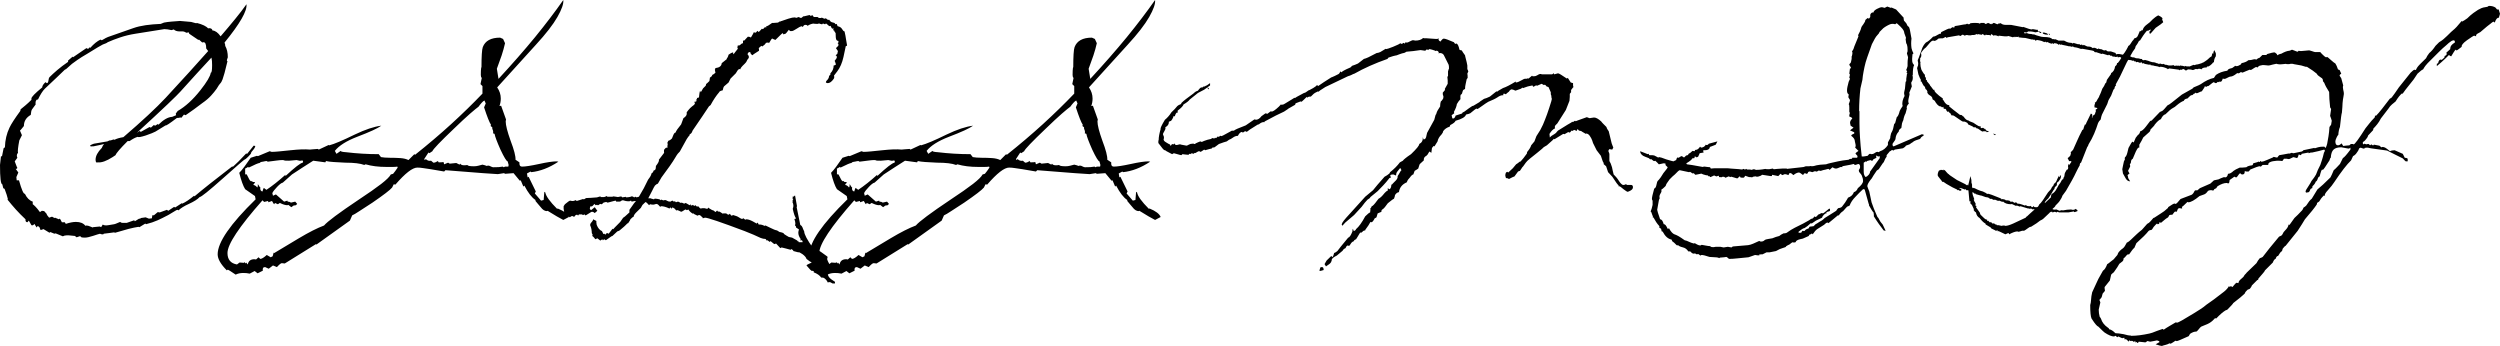<svg xmlns="http://www.w3.org/2000/svg" viewBox="0 10.7 381.9 52.85" data-asc="0.875" width="381.9" height="52.85"><defs/><g><g><g transform="translate(0, 0)"><path d="M12.95 47Q12.20 47 12.30 46.75L11.70 46.95L11.45 46.75Q11.55 46.75 11.30 46.73Q11.05 46.70 10.50 46.65L10.20 46.65Q9.85 46.65 9.60 46.80L8.50 46.35L8.30 46.40L7.70 46.15L7.55 46.25L6.65 45.70L6.20 45.85L6.05 45.45Q5.75 45.05 5.60 45.45L5.25 44.90Q5.05 45.20 4.80 45.10L4.40 44.40L4.20 44.65Q3.85 44.65 3.90 44.20Q3.10 43.45 2.42 42.70Q1.75 41.95 1.15 41.20L1.20 41.10Q1.15 40.85 1.02 40.45Q0.90 40.05 0.70 39.55L0.50 39.45L0.35 38.85Q0 38.85 0 35.90L0.15 34.55L0.30 34.60L0.55 33.35L0.75 33.20Q0.80 31.55 1.45 30.20Q1.85 29.35 3.10 27.65L3.15 27.40Q3.45 27.15 3.88 26.80Q4.30 26.45 4.80 25.95L4.80 25.75Q4.80 25.40 6.45 24.05Q6.45 23.70 6.95 23.25L7.15 23.40Q7.35 23.40 7.40 23Q7.45 22.60 7.55 22.50Q8.05 22 8.75 21.40Q9.45 20.80 10.40 20.15L10.40 19.95L11.10 19.35L11.15 19.45L13.20 18.05L13.40 18.15Q13.60 18.15 13.60 17.95L13.80 18Q14.60 17.10 15.35 16.75L15.55 16.85L16 16.60Q16 16.60 16.13 16.52Q16.25 16.45 16.50 16.35L20.35 15Q21.20 14.70 22.25 14.55Q23.30 14.40 24.55 14.35L25.05 14.15Q25.55 14.05 26.18 14Q26.80 13.95 27.50 13.90L29.20 14.05Q30.15 14.35 30.05 14.20Q31.40 14.55 31.80 15.05L31.90 15Q32.40 15 32.45 15.35Q33.10 15.40 33.70 16.25Q34.95 14.80 35.95 13.57Q36.95 12.35 37.65 11.35Q37.85 12.85 34.30 17.20L34.40 17.55L34.40 17.70Q34.80 18.40 34.80 19.45Q34.80 19.45 34.70 19.75Q34.60 20 34.75 20.05L34.30 21.85Q34.15 22.40 34 22.82Q33.85 23.25 33.60 23.50Q33.55 23.55 33.43 23.72Q33.30 23.90 33.10 24.25Q32.75 24.75 32.23 25.32Q31.70 25.90 30.90 26.45Q30.25 26.95 29.63 27.40Q29 27.85 28.35 28.30L28.10 28.20L27.70 28.70Q27.65 28.65 27.55 28.65Q27.45 28.65 27.30 28.70Q27.15 28.75 27.05 28.70Q25.35 30 25.30 29.85L23.75 30.80Q23.40 31 22.25 31.40Q21.15 31.75 21.05 31.60Q20.50 31.75 19.80 32.25L19.50 32.25Q17.80 33.95 17.65 34.40L17.20 34.70Q15.80 35.60 14.95 35.50Q14.60 35.65 14.60 35.10Q14.60 34.25 15.55 33.30Q15.70 32.90 15.90 32.70Q15.65 32.75 15.25 32.85Q14.85 32.95 14.30 33.05Q13.85 33.10 13.75 33Q13.75 32.85 14.35 32.65L16.40 32.30Q16.75 32.10 16.90 32.15L17.35 32L17.50 32.05Q17.95 31.80 18.85 31.65Q23.15 27.95 25.30 25.65Q27.25 23.55 28.88 21.75Q30.50 19.95 31.80 18.50L31.50 18.10Q31.50 17.15 31.10 17.15Q30.95 17.15 30.90 17.20L30.40 16.75L30.30 16.80L28.90 15.85L28.85 15.65L28.45 15.70Q28.10 15.45 27.70 15.50L27.45 15.50Q26.85 15.50 26.55 15.20L26.20 15.30Q25.55 15.15 25.10 15.15L20.70 15.85Q19.45 16.05 18.40 16.40Q17.35 16.75 16.45 17.15Q16.30 17.30 15.70 17.50Q15.50 17.60 14.90 17.95Q14.30 18.30 13.35 18.90Q12.40 19.45 11.83 19.85Q11.25 20.25 11 20.45L10.10 21.25L9.90 21.35Q9.40 21.85 8.63 22.57Q7.85 23.30 6.85 24.25Q6.35 24.75 5.80 25.90L5.70 25.90Q5.55 25.90 5.45 26.20Q5.40 26.55 5.45 26.65L4.90 27.40Q4.75 27.60 4.70 28.25Q3.65 28.85 3.65 29.95Q3.10 30.65 3.05 30.65L3.35 31.35L2.95 32.15Q2.65 33.70 2.75 34.05Q2.45 34.35 2.65 34.80L2.25 35.35Q2.65 36.45 2.65 36.30Q2.65 36.50 2.40 36.50L2.80 37.05L2.50 37.75L2.55 38.25L2.90 38.25Q3.50 40.40 3.80 40.30Q4.25 41.25 5 41.50L5 41.90Q5.10 41.95 5.40 42.25Q5.70 42.55 6.10 43.10L6.40 42.90L6.75 42.95L7.15 43.40L7.15 43.50L7.50 43.95L7.95 43.80Q8.40 44.10 8.40 43.95L9 44.20Q9.10 44.10 9.10 44.10Q9.20 44.10 9.45 44.65L9.90 44.65L10.05 44.90Q10.95 44.60 11.60 44.60Q12.60 44.60 13.05 45.20Q13.10 45.15 13.20 45.15Q13.45 45.15 13.78 45.30Q14.10 45.45 14.15 45.45L14.25 45.40L15.25 45.30L15.45 45.40L15.70 45Q15.95 45.20 16.55 45.10L17.45 44.95Q17.45 44.95 17.68 44.88Q17.90 44.80 18.35 44.60Q18.50 44.75 18.75 44.75Q19.35 44.75 19.35 44.75L20.50 44.35L20.60 44.50L21.25 44.10Q21.40 44.15 21.55 44L22.25 43.90L22.75 44.10L23.20 44.05Q23.20 43.95 23.23 43.83Q23.25 43.70 23.30 43.55L23.50 43.60L24.10 43.10L24.40 43.15L25.50 42.75L25.70 42.90L26.60 42.30L26.75 42.40L27.75 41.75L27.85 41.80Q28.55 41.50 29.65 40.60L29.70 40.70Q31.65 39.05 35.50 36.10L35.55 36.20Q35.95 35.85 36.45 35.35Q36.95 34.85 37.60 34.15L37.75 34.20L38.75 32.95L39.00 33Q38.95 33.30 38.65 33.63Q38.35 33.95 38.35 34.10Q38.35 34.20 37.90 34.65Q37.50 35.05 37.40 35.05Q37.30 35.05 34.05 37.95Q30.85 40.80 30.50 40.80Q30.05 41.30 28.85 41.85Q27.75 42.35 27.25 42.85L27.20 42.75L26.95 42.80L25.70 43.55L25.50 43.65Q24.85 44 24.08 44.35Q23.30 44.70 22.30 44.95L22.20 44.85L21.30 45.40L21.15 45.35Q20.50 45.45 19.63 45.67Q18.75 45.90 17.60 46.25L17.40 46.20Q17.05 46.25 16.68 46.30Q16.30 46.35 15.85 46.40Q15.85 46.50 15.70 46.50Q15.50 46.50 15.38 46.45Q15.25 46.40 15.30 46.40Q15.05 46.45 14.22 46.73Q13.40 47 12.95 47M20.90 31L21.35 30.70L21.50 30.85L22.85 30.10L23.05 30.20L23.50 29.80L23.70 29.90L24.10 29.65L24.20 29.75Q25.35 28.60 26.30 28.55L26.90 28.30L26.85 28.05L27.15 27.65Q28.90 26.65 30.60 24.50Q32.10 22.60 32.20 21.80Q32.40 21.85 32.40 20.65Q32.40 20.30 32.38 20.02Q32.35 19.75 32.30 19.50Q31.30 20.55 30.13 21.85Q28.95 23.15 27.55 24.70Q27.25 25.05 25.60 26.63Q23.95 28.20 20.90 31ZM36.00 52.65Q34.90 51.90 34.80 51.90Q34.75 51.90 34.65 52Q33.25 50.60 33.25 49.55Q33.25 46.80 39.05 41.15L38.95 40.65L37.45 39.60Q37.00 38.90 36.55 37.10Q36.90 36.75 37.33 36.17Q37.75 35.60 38.30 34.80L39.25 34.50L39.40 34.55L41.20 33.80L41.50 33.90Q41.90 33.90 42.63 33.83Q43.35 33.75 44.40 33.65Q45.35 33.55 46.08 33.52Q46.80 33.50 47.35 33.55Q47.35 33.55 47.65 33.52Q47.95 33.50 48.55 33.45L48.70 33.55L50.20 32.85L50.30 32.90Q51.45 32.60 54.20 31.25Q56.60 30.10 58.25 29.90Q57.45 30.50 54.55 31.60Q52.10 32.55 51.15 33.75L51.40 34.20L52.05 33.75Q52.05 33.90 52.85 33.95Q55.35 34.25 57.85 34.25L58.20 34.70Q58.45 34.75 58.78 34.77Q59.10 34.80 59.55 34.80Q60.40 34.80 61.15 34.85Q61.90 34.90 62.40 35.15L63.30 34.25L63.40 34.35Q66.35 32 68.93 29.65Q71.50 27.30 73.70 25L73.70 23.85L73.40 23.55L73.60 22.60Q73.45 22.50 73.45 22.15Q73.45 21.40 73.50 21.10Q73.55 20.80 73.55 21.05Q73.55 18.45 73.75 17.90Q74.30 16.45 76.40 16.45L76.85 16.65L77.15 17.30Q76.95 18.20 76.63 19.17Q76.30 20.15 75.90 21.20L76.15 22.75Q79.25 19.40 81.73 16.38Q84.20 13.35 86.05 10.70Q86.15 11.55 85.15 13.30Q84.15 15.05 81.85 17.55L75.95 24.05Q76.50 24.85 76.50 25.75Q76.50 26.35 76.30 26.90L76.55 26.85L77.30 28.95L77.25 29.25Q77.25 30.10 78 32.20Q78.80 34.30 78.75 35.10L79.35 35.50L79.35 35.70Q79.35 36.15 79.75 36.15Q80.50 36.15 82.35 35.75Q83.25 35.55 83.93 35.45Q84.60 35.35 85.05 35.35L85.30 35.40Q84.25 36.10 83.20 36.50Q82.15 36.90 81.15 37L81.05 36.90L80.50 37.20L80.60 37.80L80.75 37.70L81.85 39.95L81.70 40.25L82.65 41.35L83.05 41.25L83.15 40L83.30 40.10Q83.45 40.95 85.10 42.60L85.20 42.55Q86.65 43.15 86.90 43.85L86.05 44.30Q85.65 44.10 85.05 43.75Q84.45 43.40 83.65 42.90L83.55 42.95Q83.05 42.95 82.60 42.35Q82.40 42.10 82.20 41.88Q82 41.65 81.80 41.40L81.80 41.25Q80.95 40.70 80.10 39.05L79.95 39.20L79.55 38.25L79.40 38.30L78.45 37.15L77.15 37.25L77 37.15L76.05 37.30Q75.50 37.30 68.05 36.70L67.85 36.90L65.80 36.55Q65.15 36.45 64.65 36.38Q64.15 36.30 63.75 36.30Q62.65 36.30 60.40 38.90L60.15 38.85L59.90 39.35Q59.45 39.90 56.90 41.65Q55.65 42.45 54.90 42.95Q54.15 43.45 53.80 43.60L53.45 44.40L48.35 48.05L48.25 48L43.50 50.95L43.05 50.90Q42.85 50.90 42.30 51.50L41.70 51.25L41.05 51.75L40.50 51.50Q40.05 51.50 40.15 52.05L39.35 52.45L38.90 52.10L38.15 52.50Q37.90 52.45 37.65 52.42Q37.40 52.40 37.15 52.40Q36.50 52.40 36.00 52.65M75.35 36.25Q75.80 36.25 76.18 36.23Q76.55 36.20 76.80 36.15L76.95 36.25L77.15 36.15L77.65 36.15L77.70 35.90L77.55 35.35Q77.30 35.35 76.45 33.55Q75.65 31.75 75.55 31.15L75.30 31.05L75.35 30.90Q75.35 30.70 75.20 30.35L75.20 30.15L74.95 29.95L75 29.75Q74.65 29.25 73.95 27.10L74.20 26.50L74 26.05Q73.80 26.15 73.58 26.40Q73.35 26.65 73.10 27Q72.75 27.25 71.80 28.07Q70.85 28.90 69.35 30.35Q66.20 33.35 66.05 33.80L65.60 34.10L65.45 34L64.80 35L64.90 35.15L65.05 35Q65.40 35.35 65.85 35.25L66.20 35.55L66.25 35.55Q66.50 35.55 66.90 35.30L67 35.50Q67.60 35.50 67.75 35.45L67.85 35.80L68.45 35.55L68.70 35.70L69.70 35.60L70.20 35.85L70.30 35.70Q70.45 35.95 70.90 35.95Q71.20 35.95 71.40 35.90Q71.45 36.10 72.40 36.10Q72.75 36.10 73.05 36.02Q73.35 35.95 73.70 35.85Q74.15 35.95 74.35 36.05Q74.45 36 74.53 36Q74.60 36 74.60 36Q74.75 36 74.98 36.13Q75.20 36.25 75.35 36.25M40.10 39.95Q40.20 39.55 40.30 39.40L40.70 39.70Q42.05 38.80 43.60 37.40L43.60 37.60Q45.75 35.60 46.25 35.55L46.30 35.35L46.20 35.20Q46.05 35.25 45.95 35.25Q45.85 35.25 45.75 35.25Q45.65 35.25 45.53 35.20Q45.40 35.15 45.30 35.15Q45.10 35.15 44.73 35.20Q44.35 35.25 44.15 35.25Q43.35 35.25 43.45 35.20Q43.30 35.15 43.15 35.15Q42.80 35.15 42.23 35.23Q41.65 35.30 40.90 35.40L40.75 35.30Q40.55 35.30 40.25 35.38Q39.95 35.45 39.85 35.45L39.65 35.60Q39.40 35.60 38.00 36.30L37.90 36.20Q37.60 36.40 37.45 36.45L37.45 37.35Q37.55 37.35 37.60 37.30Q37.70 37.30 37.95 37.85Q38.20 38.40 38.40 38.40Q38.45 38.35 38.55 38.35L38.55 38.50Q38.60 38.50 38.80 38.50Q38.95 38.50 38.95 38.65L38.80 38.75L38.70 38.95Q39.05 39 39.30 39.35L39.40 39.10L39.35 38.90L39.45 38.90Q39.60 39.20 39.80 39.40L39.75 39.45Q39.75 39.90 40.10 39.95M36.20 51.10L36.60 50.80L37.25 50.85L37.35 50.75Q37.40 50.80 37.45 50.85Q37.50 50.90 37.55 50.95L37.60 50.80L37.85 51.10Q38.00 50.30 38.85 50.30Q39.05 50.30 39.10 50.35L39.50 50L39.75 50.25Q40.10 50.25 40.75 49.65L41.35 50L41.65 49.85L41.80 49.30L41.90 49.35L45.65 47.10Q48.00 45.70 49.50 45.15Q50.25 44.25 54.80 41.20Q57.00 39.75 58.23 38.80Q59.45 37.85 59.70 37.35L60.05 37.25Q60.20 37.05 60.38 36.83Q60.55 36.60 60.75 36.30L60.70 36.15Q60.40 36.20 60.00 36.20Q59.60 36.20 59.05 36.20Q57.20 36.20 55.85 35.80L55.65 35.90Q54.75 35.55 52.75 35.55Q51.70 35.50 50.95 35.45Q50.20 35.40 49.80 35.30L49.70 35.50L47.85 35.25Q47.05 35.75 46.25 36.27Q45.45 36.80 44.60 37.35L43.20 38.60Q42.90 38.65 42.33 39.25Q41.75 39.85 41.60 40.20L41.70 40.60L42.15 40.40Q42.60 40.80 43.40 41.50L43.90 41.35L43.95 41.50Q44.25 41.50 44.45 41.65L45.10 41.50L45.40 41.85L45.20 42.05L44.85 42.10L44.50 42.35L44.05 42L43.90 42.05Q43.45 42.05 42.75 41.70L42.45 41.90L42.00 41.70L41.90 41.90Q41.80 41.85 41.73 41.70Q41.65 41.55 41.55 41.40L41.00 41.60L40.95 41.40L40.35 41.55L40.10 41.30Q34.75 47.35 34.75 49.35Q34.75 50.85 36.20 51.10ZM127.20 54Q127.15 54 127 53.90Q126.85 53.80 126.75 53.80L126.60 53.80Q126.55 53.85 126.45 53.85Q126.25 53.40 125.85 53.15Q125.75 53.10 125.45 53.10Q125.10 52.60 124.30 52.30Q124.30 52.30 124.30 52.27Q124.30 52.25 124.35 52.20Q124.15 52.05 124.15 52.05Q124.10 52.05 124.10 52.10L124.05 52.10Q123.90 52.10 123.20 51.25Q123.20 51.15 124 50.80Q123.80 50.70 123.63 50.58Q123.45 50.45 123.20 50.25Q123.10 49.90 122.58 49.52Q122.05 49.15 121.95 49.25L121.20 49.05Q121.20 48.95 121.05 48.85Q120.90 48.75 120.95 48.75Q120.85 48.75 120.85 48.80Q120.85 48.85 120.80 48.85Q120.70 48.85 120.08 48.67Q119.45 48.50 119.40 48.50Q119.40 48.50 119.20 48.60L118.55 47.90Q118.25 48 118.35 48Q118.25 48 118 47.77Q117.75 47.55 117.70 47.55Q117.60 47.55 117.63 47.60Q117.65 47.65 117.60 47.65Q117.55 47.65 117.40 47.52Q117.25 47.40 117.20 47.40L117 47.40Q117 47.35 117.05 47.30Q116.95 47.20 116.90 47.20Q116.60 47.20 116.20 47.05Q115.70 46.80 115.10 46.55Q114.50 46.30 113.75 46Q108.30 43.95 107.70 43.95L107.35 44.05L107.35 43.95Q106.95 43.55 106.85 43.55Q106.65 43.55 106.55 43.65Q105.85 43.35 105.90 43.25Q105.85 43.30 105.85 43.35Q105.40 43.10 105.15 42.70Q104.95 42.80 104.95 42.80Q104.85 42.80 104.83 42.75Q104.80 42.70 104.75 42.70Q104.65 42.70 104.40 42.88Q104.15 43.05 104.05 43.05Q104 43.05 103.78 42.92Q103.55 42.80 103.50 42.80L103.30 42.85Q103.10 42.55 102.85 42.45Q102.85 42.40 102.75 42.40Q102.65 42.40 102.65 42.48Q102.65 42.55 102.55 42.55Q102.50 42.55 102.50 42.50Q102.50 42.40 102.45 42.40Q102.35 42.40 102.33 42.48Q102.30 42.55 102.25 42.55Q101.50 42.20 101 42.20Q100.95 42.20 100.85 42.30Q100.75 42.20 100.60 42.02Q100.45 41.85 100.25 41.85L99.90 41.95L99.75 41.95Q99.70 41.95 99.58 41.95Q99.45 41.95 99.30 41.90L99.15 42.05Q99 41.85 98.65 41.55Q98.55 41.60 98.15 42Q98.10 42.05 98.05 42.17Q98 42.30 97.90 42.45Q97.55 42.80 97.17 43.17Q96.80 43.55 96.80 43.80Q96.65 43.85 96.53 43.98Q96.40 44.10 96.30 44.20Q96.30 44.30 95.95 44.80Q95.80 44.85 95.83 44.83Q95.85 44.80 95.67 45Q95.50 45.20 94.65 45.90Q94.60 45.95 94.30 46.05L93.55 46.75Q93.40 46.80 93.40 46.80L92.55 47.40L92.30 47.25Q92.25 47.25 92.20 47.33Q92.15 47.40 92.10 47.40Q92.05 47.40 92.05 47.30Q92 47.25 91.95 47.25Q92.05 47.25 91.70 47.45L91.25 47.10L90.95 47.25Q90.95 47.25 90.75 47Q90.55 46.75 90.45 46.75Q90.45 46.70 90.55 46.60L90.40 46.30L90.40 46.15Q90.40 46 90.35 45.73Q90.30 45.45 90.15 45.10Q90.15 44.85 90.38 44.63Q90.60 44.40 90.60 44.20L91.10 44.45Q91.10 44.55 91.10 44.70Q91.10 44.85 91.15 45.05Q91.45 45.80 91.95 46Q92 46.05 92.08 46.25Q92.15 46.45 92.20 46.45Q92.30 46.45 92.25 46.40L92.30 46.40L92.50 46.55Q92.60 46.30 92.80 46.30Q92.85 46.30 92.85 46.35Q92.85 46.40 92.95 46.40Q93 46.40 93.28 46.02Q93.55 45.65 93.60 45.65Q93.65 45.65 93.65 45.70L93.70 45.70Q93.65 45.70 94.75 44.60L95.20 43.95Q95.30 43.95 96.15 43.15L96.15 42.75Q96.35 42.50 96.58 42.15Q96.80 41.80 97.15 41.40Q96.95 41.40 96.75 41.45Q96.55 41.50 96.50 41.50Q96.45 41.50 96.45 41.42Q96.45 41.35 96.35 41.35Q96.35 41.35 96.30 41.38Q96.25 41.40 96.15 41.45L95.95 41.45Q95.65 41.45 95.20 41.30L95.05 41.30Q95 41.30 94.88 41.40Q94.75 41.50 94.65 41.50L94.15 41.50Q94.10 41.50 94.10 41.42Q94.10 41.35 94.05 41.35Q93.95 41.35 93.42 41.50Q92.90 41.65 92.80 41.65Q92.75 41.65 92.70 41.60Q92.65 41.55 92.60 41.55L92.20 41.65Q92.15 41.70 92.05 41.80Q91.95 41.90 91.85 41.90L91.80 41.90Q91.80 41.85 91.70 41.85Q91.65 41.85 91.53 41.95Q91.40 42.05 91.35 42.05Q91.25 42.05 91.25 42L91.10 42Q91.10 42.05 91 42.05L90.80 41.85Q90.75 41.90 90.58 42.10Q90.40 42.30 90.20 42.20Q90.15 42.30 90.13 42.40Q90.10 42.50 90.10 42.60L90.15 42.70Q90.20 42.70 90.30 42.80L90.85 42.35Q90.85 42.35 91.25 42.90L90.85 43.25Q90.65 43.05 90.40 43.05Q90.35 43.05 89.92 43.33Q89.50 43.60 89.45 43.60Q89.40 43.60 89.35 43.52Q89.30 43.45 89.25 43.45Q89.20 43.45 89.17 43.50Q89.15 43.55 89.05 43.55L88.90 43.45L88.45 43.45Q88.40 43.45 88.40 43.52Q88.40 43.60 88.30 43.60Q88.25 43.60 88.22 43.55Q88.20 43.50 88.15 43.50Q87.90 43.50 87.70 43.85Q87.55 43.70 87.40 43.70Q87.25 43.70 87.05 43.90L86.85 43.75Q86.80 43.75 86.80 43.80L86.75 43.80L86.55 43.60Q86.30 43.60 86.20 43.15L86.10 42.60L86.10 42.20L86.30 41.90Q86.95 41.35 87.10 41.35Q87.20 41.35 87.35 41.40L87.55 41.40Q87.65 41.40 87.80 41.33Q87.95 41.25 88 41.25Q87.95 41.25 87.97 41.27Q88 41.30 88.05 41.25L88 41.25Q87.90 41.30 88.10 41.40Q89.10 41.10 89.05 41.10L89.10 41.10Q89.10 41.15 89.15 41.15Q89.25 41.15 89.38 41.05Q89.50 40.95 89.60 40.95Q89.85 40.95 90.28 40.92Q90.70 40.90 91.20 40.85L91.70 40.70Q91.80 40.70 91.75 40.75Q91.70 40.80 91.75 40.80L92.25 40.80Q92.35 40.80 92.50 40.73Q92.65 40.65 92.70 40.65Q92.80 40.65 92.75 40.70Q92.70 40.75 92.75 40.75L93.55 40.75L93.70 40.70Q93.80 40.70 94.08 40.75Q94.35 40.80 94.40 40.80Q94.45 40.80 94.63 40.75Q94.80 40.70 94.90 40.70L95.05 40.85Q95.25 40.80 95.38 40.80Q95.50 40.80 95.55 40.75L95.65 40.85Q95.75 40.85 95.95 40.83Q96.15 40.80 96.40 40.75Q96.25 40.70 96.60 40.70Q96.65 40.70 96.75 40.77Q96.85 40.85 96.90 40.85Q96.95 40.85 96.97 40.80Q97 40.75 97.05 40.75Q97.10 40.75 97.15 40.80Q97.20 40.85 97.25 40.85Q97.30 40.85 97.60 40.75Q98 40.10 98.35 39.45Q98.70 38.80 99 38.15Q99.15 37.95 99.30 37.73Q99.45 37.50 99.55 37.15Q99.75 37.10 99.85 36.75Q99.95 36.75 100.08 36.63Q100.20 36.50 100.20 36.05Q100.75 35.35 100.65 35.10L101.45 34.05Q101.40 33.75 101.45 33.55Q101.50 33.55 101.60 33.40Q101.70 33.25 101.85 33.25Q101.90 33.25 101.95 33.30Q101.95 32.85 102 32.75Q101.95 32.60 101.95 32.50L102.10 32.20Q102.30 32.15 102.42 32.05Q102.55 31.95 102.65 31.85Q102.65 31.85 102.83 31.40Q103 30.95 103.20 30.95Q103.30 30.60 104.05 29.70L104.40 28.75Q105 28.40 104.90 27.85Q105.15 27.50 105.42 27.22Q105.70 26.95 106.05 26.70L106.20 26.40Q106.15 26.35 106.05 26.45L106.20 26.05Q106.20 26.05 106.20 26.20Q106.20 26.35 106.35 26.20Q106.45 26.05 106.35 25.95Q106.55 25.75 106.45 25.65Q106.45 25.60 106.45 25.60L106.45 25.65Q106.50 25.65 106.60 25.65Q106.80 25.65 106.80 25.35Q106.80 25.25 106.85 24.95Q106.90 24.65 106.95 24.55Q106.95 24.60 107.05 24.80Q107.10 24.70 107.20 24.55Q107.30 24.40 107.40 24.20L107.80 23.80Q107.90 23.55 107.85 23.55Q108 23.45 108.35 23.10Q108.40 23 108.40 22.88Q108.40 22.75 108.45 22.55Q108.80 22.35 108.80 22.15Q109.05 22.05 109.30 21.80Q109.25 21.70 109.25 21.60Q109.25 21.50 109.20 21.35Q109.25 21.30 109.25 21.22Q109.25 21.15 109.30 21.10Q110.20 21 110.25 20.35L111 19.75Q111.10 19.65 111 19.60Q111.15 19.60 111.30 19.05Q111.70 18.75 112 18.70Q111.95 18.80 112.05 19Q112.15 18.85 112.33 18.63Q112.50 18.40 112.75 18.10Q112.70 18.05 112.65 18.10Q112.65 18.05 112.65 17.95Q112.65 17.85 112.70 17.65L112.90 17.65Q113 17.65 113.17 17.47Q113.35 17.30 113.45 17.30L113.50 17.35L113.50 16.95Q113.65 16.80 113.70 16.90Q113.80 16.80 113.92 16.65Q114.05 16.50 114.25 16.30Q114.55 16.35 114.58 16.35Q114.60 16.35 114.70 16.45Q115.20 15.65 115.10 15.65Q115.40 15.65 115.45 15.70Q115.70 15.40 115.75 15.40Q115.75 15.40 115.75 15.40L115.75 15.40Q115.70 15.40 115.90 15.60Q116.40 15.10 116.35 15.10L116.45 15.10Q116.45 15.15 116.50 15.15Q116.60 15.15 116.70 15Q116.80 14.85 116.90 14.85Q116.90 14.85 116.90 14.85L116.90 14.85Q117 14.90 117.05 14.90Q117.10 14.85 117 14.75Q117.30 14.70 117.95 14.20Q118 14.20 118.22 14.20Q118.45 14.20 118.85 14.15Q119.10 14 119.10 13.95L119.10 14L119.15 14Q119.20 14 119.28 13.95Q119.35 13.90 119.45 13.90Q119.40 13.90 120.45 13.55Q121.05 13.35 121.50 13.35Q121.55 13.35 121.55 13.40Q121.50 13.45 121.55 13.45Q121.60 13.45 121.78 13.38Q121.95 13.30 122 13.30Q122.05 13.30 122.18 13.38Q122.30 13.45 122.35 13.45Q122.45 13.45 122.70 13.20Q122.85 13.20 123.22 13.10Q123.60 13 123.65 13Q123.70 13 123.78 13.07Q123.85 13.15 123.90 13.15Q123.95 13.15 123.97 13.07Q124 13 124.05 13Q124.10 13 124.20 13.15Q124.30 13.30 124.35 13.30L124.90 13.30L125 13.40Q125.10 13.40 125.15 13.45L125.40 13.45Q125.45 13.40 125.50 13.40Q125.60 13.40 125.72 13.47Q125.85 13.55 125.90 13.55L126 13.55Q126.05 13.50 126.10 13.50Q126.20 13.50 126.33 13.63Q126.45 13.75 126.55 13.75Q126.60 13.75 126.60 13.70L126.65 13.70Q126.75 13.80 126.85 13.95Q126.95 14.10 127.45 14.20Q127.50 14.20 127.55 14.30Q127.60 14.40 127.65 14.40Q127.75 14.35 127.80 14.35Q127.85 14.40 127.95 14.70Q128.45 14.80 128.63 15.13Q128.80 15.45 129 15.50L129 15.45L129.15 16.15Q129.20 16.40 129.25 16.77Q129.30 17.15 129.40 17.65Q129.30 17.75 129.20 17.75L128.85 19.40Q128.55 20.75 127.90 21.60L127.40 22.25Q127.50 22.55 127.35 22.75Q126.90 23.40 126.45 23.40Q126.35 23.40 126.30 23.35L126.15 23.35Q126.20 23.30 126.20 23.10Q126.65 22.70 126.65 22.30L126.85 22.10L126.85 21.90Q127.35 21.40 127.35 20.70Q127.55 20.70 127.70 20.55Q127.55 20.05 127.50 20Q127.55 19.90 127.72 19.70Q127.90 19.50 127.80 19.25Q127.75 19.20 127.65 19.20Q127.75 19 127.90 18.95L128 18.50L127.70 18.05L128.05 17.70Q128.15 17.40 127.95 17.30L128.10 17.15Q128.10 16.90 127.97 16.92Q127.85 16.95 127.75 16.75Q127.65 16.55 127.65 15.75Q127.45 15.55 127.40 15.30L127.30 15.40L127.30 14.95L127.20 15.10Q127.05 15.05 126.97 14.85Q126.90 14.65 126.85 14.65L126.80 14.65Q126.80 14.70 126.75 14.70Q126.65 14.70 126.45 14.50Q126.25 14.30 126.20 14.30Q126.10 14.30 126.10 14.35Q126.10 14.40 126 14.40Q125.95 14.40 125.88 14.35Q125.80 14.30 125.75 14.30Q125.65 14.30 125.65 14.35Q125.65 14.40 125.60 14.40L125.45 14.40Q125.40 14.35 125.30 14.35Q125.20 14.35 125.10 14.25L125 14.35Q124.30 14.35 124.35 14.30Q123.90 14.30 123.35 14.65Q123.30 14.50 123.05 14.50L123 14.50Q122.80 14.50 122.65 14.80Q122.55 14.80 122.45 14.70Q122.20 14.75 121.68 15.10Q121.15 15.45 120.95 15.45L120.70 15.45Q120.70 15.45 120.50 15.25Q120.05 15.85 120 15.85Q119.95 15.85 119.65 15.95Q119.65 15.85 119.55 15.75Q119.45 15.85 119.30 15.97Q119.15 16.10 118.45 16.80Q118.05 16.65 118 16.60Q117.90 16.55 117.72 16.88Q117.55 17.20 117.45 17.30Q117.50 17.30 117.45 17.30L117.45 17.30Q117.45 17.25 117.40 17.20Q117.15 17.20 117 17.25Q116.90 17.50 116.45 17.80L116.30 17.70L115.90 18.05Q115.95 18.10 115.95 18.45Q114.80 19.15 115 19.15Q114.90 19.15 114.72 18.95Q114.55 18.75 114.65 18.65L114.55 18.65Q114.25 18.65 114.20 19Q114.20 19.10 114.25 19.05Q114.40 19.25 114.40 19.40Q114.40 19.60 114.15 19.85Q114.10 19.95 114.05 20.07Q114 20.20 113.75 20.45Q113.05 21.10 113.10 21.30Q113.10 21.25 113 21.25Q112.80 21.25 112.65 21.50Q112.50 21.75 112.40 21.90L111.60 22.70L111.30 23.30L110.60 23.90Q110.55 23.95 110.50 24.10Q110.45 24.25 110.40 24.50Q109.90 24.60 109.85 24.80Q109.20 25.55 108.55 26.75L108.30 26.95Q107.90 27.55 107.28 28.48Q106.65 29.40 105.80 30.65Q105.75 30.75 105.70 30.90Q105.65 31.05 105.35 31.25Q105.30 31.30 105.35 31.35Q105.15 31.55 104.90 31.95L103.85 33.85Q103.70 34 103.55 34.17Q103.40 34.35 103.20 34.70Q102.85 35.30 102.30 36.08Q101.75 36.85 101.05 37.80L100.50 38.75Q100.30 38.80 100.05 39.05Q99.85 39.35 99.63 39.83Q99.40 40.30 99.05 40.95Q99.15 41.05 99.15 41.05Q99.15 41.05 99.25 40.95Q99.25 40.95 99.25 40.95L99.30 40.95Q99.30 40.95 99.30 40.95Q99.30 40.95 99.25 40.95Q99.30 41 99.90 41.15L100 41.05L100.15 41.05Q100.25 41.05 100.40 41.08Q100.55 41.10 100.75 41.15Q101 41.30 100.85 41.30Q100.95 41.30 100.95 41.25Q100.95 41.20 101.05 41.20Q101.10 41.20 101.17 41.25Q101.25 41.30 101.35 41.30L101.45 41.30Q101.50 41.25 101.55 41.25Q101.75 41.25 101.92 41.38Q102.10 41.50 102.40 41.50Q102.45 41.50 102.55 41.42Q102.65 41.35 102.70 41.35Q102.75 41.35 102.83 41.42Q102.90 41.50 102.95 41.50Q103.05 41.50 103.05 41.48Q103.05 41.45 103.10 41.40Q103.10 41.40 103.10 41.40Q103.10 41.40 103.10 41.40Q103.10 41.40 103.10 41.40L103.10 41.40L103.10 41.40L103.10 41.40Q103.10 41.45 103.25 41.60Q103.55 41.50 103.55 41.50Q103.65 41.50 103.80 41.60Q103.95 41.70 104 41.70Q104.10 41.70 104.10 41.65L104.15 41.65Q104.20 41.65 104.33 41.73Q104.45 41.80 104.55 41.80Q104.60 41.80 104.65 41.75Q104.70 41.70 104.75 41.70Q104.75 41.70 104.75 41.70L104.75 41.70Q104.75 41.70 105.35 42.05L105.55 41.85Q105.50 41.90 105.50 42.05L105.70 42.10Q105.75 42.10 105.75 42.05Q105.75 42 105.80 42Q105.85 42 105.95 42.08Q106.05 42.15 106.15 42.15Q106.20 42.15 106.15 42.10Q106.10 42.05 106.20 42.05Q106.25 42.05 106.33 42.15Q106.40 42.25 106.50 42.25Q106.60 42.25 106.65 42.20Q106.95 42.55 107 42.55Q107.15 42.55 107.30 42.50L107.60 42.50L108 42.60Q108.10 42.60 108.15 42.50Q108.20 42.40 108.25 42.40Q108.25 42.40 108.25 42.40L108.25 42.40Q108.15 42.45 108.80 42.80Q109 42.80 109.30 43.10L109.55 42.85L109.70 43.05L109.80 43Q109.90 43 110.15 43.17Q110.40 43.35 110.45 43.35Q110.50 43.35 110.45 43.30Q110.45 43.25 110.45 43.25Q110.45 43.25 110.45 43.25Q110.45 43.25 110.45 43.30Q110.50 43.30 110.90 43.30Q110.95 43.30 111.08 43.40Q111.20 43.50 111.25 43.50Q111.35 43.50 111.50 43.35Q111.65 43.65 111.80 43.65Q111.75 43.65 112 43.55Q112.10 43.60 112.30 43.65Q112.50 43.70 112.70 43.80Q113.25 44.15 113.35 44.15Q113.45 44.15 113.45 44.10Q113.45 44.05 113.55 44.05Q113.60 44.05 113.70 44.15Q113.80 44.25 113.85 44.25L113.95 44.25Q113.90 44.20 114 44.20Q114.40 44.20 115 44.52Q115.60 44.85 115.55 44.85Q115.60 44.85 115.75 44.70Q115.80 44.75 115.83 44.88Q115.85 45 115.95 45L116.15 45Q116.35 45 116.80 45.20L116.85 45.20Q116.85 45.15 116.95 45.15Q117 45.15 117.67 45.50Q118.35 45.85 118.70 45.90Q118.70 45.90 119.10 46.15Q119.25 46.15 119.47 46.23Q119.70 46.30 119.60 46.30L119.75 46.30Q119.75 46.35 119.70 46.40Q120.05 46.65 120.50 46.90L121 47L121.80 47.45Q121.85 47.45 121.80 47.50Q121.75 47.55 121.85 47.55Q121.80 47.55 121.95 47.50Q121.95 47.70 122.05 47.70L122.55 47.70Q122.60 47.75 122.60 47.65Q122.60 47.40 122.40 47.40Q122.40 47.40 122.35 47.42Q122.30 47.45 122.25 47.45Q122.30 47.35 122.30 47.27Q122.30 47.20 122.30 47.20Q121.95 46.70 121.95 46.25Q121.95 46.05 122.05 45.75L121.60 45.45Q121.60 45.30 121.55 45.15L121.45 45.25L121.45 45.05Q121.50 45 121.50 44.85Q121.50 44.60 121.35 44.15Q121.50 44.15 121.60 44.05Q121.35 43.75 121.10 42.60Q121.20 42.30 121.20 42.15Q121.20 41.85 121.05 41.55Q121.15 41.40 121.10 41.35L121.05 41.30Q121.30 41.05 121.05 41.05Q121.10 41 121.10 40.70Q121.15 40.70 121.20 40.75L121.45 40.55L121.75 42.20Q121.65 42.35 121.75 42.60L122.25 45.05Q122.50 45.20 122.58 45.42Q122.65 45.65 122.85 46.05Q122.85 46.70 124.20 48.60L124.95 48.90Q125.15 49 125.50 49.25Q125.85 49.50 126.40 49.90Q126.45 50.05 126.35 50.25Q126.40 50.55 126.80 51.25Q126.75 51.30 126.70 51.38Q126.65 51.45 126.50 52.35Q126.45 52.40 126.45 52.45Q126.45 52.80 126.68 53.08Q126.90 53.35 127.55 53.75L127.55 54L127.20 54M127.50 20.05Q127.50 20.05 127.50 20.05Q127.50 20.05 127.50 20L127.50 20.05M105.95 43.25Q105.95 43.25 105.90 43.25L105.95 43.25ZM126.40 52.65Q125.30 51.90 125.20 51.90Q125.15 51.90 125.05 52Q123.65 50.60 123.65 49.55Q123.65 46.80 129.45 41.15L129.35 40.65L127.85 39.60Q127.40 38.90 126.95 37.10Q127.30 36.75 127.73 36.17Q128.15 35.60 128.70 34.80L129.65 34.50L129.80 34.55L131.60 33.80L131.90 33.90Q132.30 33.90 133.03 33.83Q133.75 33.75 134.80 33.65Q135.75 33.55 136.48 33.52Q137.20 33.50 137.75 33.55Q137.75 33.55 138.05 33.52Q138.35 33.50 138.95 33.45L139.10 33.55L140.60 32.85L140.70 32.90Q141.85 32.60 144.60 31.25Q147 30.10 148.65 29.90Q147.85 30.50 144.95 31.60Q142.50 32.55 141.55 33.75L141.80 34.20L142.45 33.75Q142.45 33.90 143.25 33.95Q145.75 34.25 148.25 34.25L148.60 34.70Q148.85 34.75 149.18 34.77Q149.50 34.80 149.95 34.80Q150.80 34.80 151.55 34.85Q152.30 34.90 152.80 35.15L153.70 34.25L153.80 34.35Q156.75 32 159.33 29.65Q161.90 27.30 164.10 25L164.10 23.85L163.80 23.55L164 22.60Q163.85 22.50 163.85 22.15Q163.85 21.40 163.90 21.10Q163.95 20.80 163.95 21.05Q163.95 18.45 164.15 17.90Q164.70 16.45 166.80 16.45L167.25 16.65L167.55 17.30Q167.35 18.20 167.03 19.17Q166.70 20.15 166.30 21.20L166.55 22.75Q169.65 19.40 172.13 16.38Q174.60 13.35 176.45 10.70Q176.55 11.55 175.55 13.30Q174.55 15.05 172.25 17.55L166.35 24.05Q166.90 24.85 166.90 25.75Q166.90 26.35 166.70 26.90L166.95 26.85L167.70 28.95L167.65 29.25Q167.65 30.10 168.40 32.20Q169.20 34.30 169.15 35.10L169.75 35.50L169.75 35.70Q169.75 36.15 170.15 36.15Q170.90 36.15 172.75 35.75Q173.65 35.55 174.33 35.45Q175 35.35 175.45 35.35L175.70 35.40Q174.65 36.10 173.60 36.50Q172.55 36.90 171.55 37L171.45 36.90L170.90 37.20L171 37.80L171.15 37.70L172.25 39.95L172.10 40.25L173.05 41.35L173.45 41.25L173.55 40L173.70 40.10Q173.85 40.95 175.50 42.60L175.60 42.55Q177.05 43.15 177.30 43.85L176.45 44.30Q176.05 44.10 175.45 43.75Q174.85 43.40 174.05 42.90L173.95 42.95Q173.45 42.95 173 42.35Q172.80 42.10 172.60 41.88Q172.40 41.65 172.20 41.40L172.20 41.25Q171.35 40.70 170.50 39.05L170.35 39.20L169.95 38.25L169.80 38.30L168.85 37.15L167.55 37.25L167.40 37.15L166.45 37.30Q165.90 37.30 158.45 36.70L158.25 36.90L156.20 36.55Q155.55 36.45 155.05 36.38Q154.55 36.30 154.15 36.30Q153.05 36.30 150.80 38.90L150.55 38.85L150.30 39.35Q149.85 39.90 147.30 41.65Q146.05 42.45 145.30 42.95Q144.55 43.45 144.20 43.60L143.85 44.40L138.75 48.05L138.65 48L133.90 50.95L133.45 50.90Q133.25 50.90 132.70 51.50L132.10 51.25L131.45 51.75L130.90 51.50Q130.45 51.50 130.55 52.05L129.75 52.45L129.30 52.10L128.55 52.50Q128.30 52.45 128.05 52.42Q127.80 52.40 127.55 52.40Q126.90 52.40 126.40 52.65M165.75 36.25Q166.20 36.25 166.58 36.23Q166.95 36.20 167.20 36.15L167.35 36.25L167.55 36.15L168.05 36.15L168.10 35.90L167.95 35.35Q167.70 35.35 166.85 33.55Q166.05 31.75 165.95 31.15L165.70 31.05L165.75 30.90Q165.75 30.70 165.60 30.35L165.60 30.15L165.35 29.95L165.40 29.75Q165.05 29.25 164.35 27.10L164.60 26.50L164.40 26.05Q164.20 26.15 163.98 26.40Q163.75 26.65 163.50 27Q163.15 27.25 162.20 28.07Q161.25 28.90 159.75 30.35Q156.60 33.35 156.45 33.80L156 34.10L155.85 34L155.20 35L155.30 35.15L155.45 35Q155.80 35.35 156.25 35.25L156.60 35.55L156.65 35.55Q156.90 35.55 157.30 35.30L157.40 35.50Q158 35.50 158.15 35.45L158.25 35.80L158.85 35.55L159.10 35.70L160.10 35.60L160.60 35.85L160.70 35.70Q160.85 35.95 161.30 35.95Q161.60 35.95 161.80 35.90Q161.85 36.10 162.80 36.10Q163.15 36.10 163.45 36.02Q163.75 35.95 164.10 35.85Q164.55 35.95 164.75 36.05Q164.85 36 164.93 36Q165 36 165 36Q165.15 36 165.38 36.13Q165.60 36.25 165.75 36.25M130.50 39.95Q130.60 39.55 130.70 39.40L131.10 39.70Q132.45 38.80 134 37.40L134 37.60Q136.15 35.60 136.65 35.55L136.70 35.35L136.60 35.20Q136.45 35.25 136.35 35.25Q136.25 35.25 136.15 35.25Q136.05 35.25 135.93 35.20Q135.80 35.15 135.70 35.15Q135.50 35.15 135.13 35.20Q134.75 35.25 134.55 35.25Q133.75 35.25 133.85 35.20Q133.70 35.15 133.55 35.15Q133.20 35.15 132.63 35.23Q132.05 35.30 131.30 35.40L131.15 35.30Q130.95 35.30 130.65 35.38Q130.35 35.45 130.25 35.45L130.05 35.60Q129.80 35.60 128.40 36.30L128.30 36.20Q128 36.40 127.85 36.45L127.85 37.35Q127.95 37.35 128 37.30Q128.10 37.30 128.35 37.85Q128.60 38.40 128.80 38.40Q128.85 38.35 128.95 38.35L128.95 38.50Q129 38.50 129.20 38.50Q129.35 38.50 129.35 38.65L129.20 38.75L129.10 38.95Q129.45 39 129.70 39.35L129.80 39.10L129.75 38.90L129.85 38.90Q130 39.20 130.20 39.40L130.15 39.45Q130.15 39.90 130.50 39.95M126.60 51.10L127.00 50.80L127.65 50.85L127.75 50.75Q127.80 50.80 127.85 50.85Q127.90 50.90 127.95 50.95L128 50.80L128.25 51.10Q128.40 50.30 129.25 50.30Q129.45 50.30 129.50 50.35L129.90 50L130.15 50.25Q130.50 50.25 131.15 49.65L131.75 50L132.05 49.85L132.20 49.30L132.30 49.35L136.05 47.10Q138.40 45.70 139.90 45.15Q140.65 44.25 145.20 41.20Q147.40 39.75 148.63 38.80Q149.85 37.85 150.10 37.35L150.45 37.25Q150.60 37.05 150.78 36.83Q150.95 36.60 151.15 36.30L151.10 36.15Q150.80 36.20 150.40 36.20Q150 36.20 149.45 36.20Q147.60 36.20 146.25 35.80L146.05 35.90Q145.15 35.55 143.15 35.55Q142.10 35.50 141.35 35.45Q140.60 35.40 140.20 35.30L140.10 35.50L138.25 35.25Q137.45 35.75 136.65 36.27Q135.85 36.80 135 37.35L133.60 38.60Q133.30 38.65 132.73 39.25Q132.15 39.85 132 40.20L132.10 40.60L132.55 40.40Q133 40.80 133.80 41.50L134.30 41.35L134.35 41.50Q134.65 41.50 134.85 41.65L135.50 41.50L135.80 41.85L135.60 42.05L135.25 42.10L134.90 42.35L134.45 42L134.30 42.05Q133.85 42.05 133.15 41.70L132.85 41.90L132.40 41.70L132.30 41.90Q132.20 41.85 132.13 41.70Q132.05 41.55 131.95 41.40L131.40 41.60L131.35 41.40L130.75 41.55L130.50 41.30Q125.15 47.35 125.15 49.35Q125.15 50.85 126.60 51.10ZM202.55 51.40Q202.55 51.35 202.45 51.23Q202.35 51.10 202.35 51.05Q202.35 51 202.48 50.80Q202.60 50.60 202.65 50.50Q202.70 50.45 203.03 50.13Q203.35 49.80 203.40 49.80Q203.35 49.80 203.40 49.80L203.40 49.80Q203.40 49.85 203.55 50Q203.65 49.85 203.70 49.70Q203.75 49.55 203.80 49.35Q204 49.30 204.30 49.05Q204.45 48.85 204.80 48.40Q205.15 47.95 205.95 47Q206.25 46.95 206.60 46.05Q206.60 46 206.60 45.90Q206.60 45.80 206.65 45.65Q206.70 45.70 206.80 46Q207.10 45.90 207.15 45.70Q207.80 45.15 208.55 43.75Q209.10 43.20 209.30 43.15Q209.40 42.55 209.30 42.55Q209.45 42.50 209.55 42.20Q209.75 42.20 210.40 41.30L210.60 41.05Q210.95 40.90 211.50 40.20Q211.60 40.10 211.70 40Q211.80 39.90 212 39.80Q212.05 39.70 211.95 39.50Q212.25 39.50 212.15 39.60L212.20 39.60Q212.50 39.60 212.55 38.90Q212.50 38.90 212.55 38.85L212.55 38.90Q212.55 38.90 212.65 38.90Q212.60 38.90 212.95 38.55Q213.05 38.45 213.25 38.25Q213.45 38.05 213.50 37.80L213.50 37.60Q213.55 37.50 213.63 37.40Q213.70 37.30 213.75 37.20Q214 36.70 214.10 36.70Q214.05 36.65 214 36.55Q213.95 36.45 213.90 36.35Q213.30 37.05 213.30 37.20Q213.30 37.35 213.25 37.50Q213.15 37.50 213.03 37.42Q212.90 37.35 212.80 37.35Q212.15 37.35 212.50 37.80L212.25 37.90Q211.75 38.55 211.30 39.02Q210.85 39.50 210.45 39.90L209.35 40.80Q209.30 40.85 209.30 40.90Q209.30 40.95 208.90 41.20Q208.70 41.40 208.48 41.67Q208.25 41.95 208 42.30L206.85 43.55Q206.65 43.75 206.30 44.02Q205.95 44.30 205.50 44.70L205.05 45.20Q205.05 45.10 204.95 45Q205 44.75 205.28 44.40Q205.55 44.05 206.20 43.35L208.55 40.75L209.75 39.75Q210.25 39.10 211.50 37.70Q211.90 37.50 212.25 37.20L212.35 37Q213.25 36.30 213.85 35.50L214.30 35.25Q214.40 35.10 214.68 34.88Q214.95 34.65 215.55 34.25Q216.85 33 216.80 32.70Q217.40 32.40 217.35 31.65L217.45 32Q217.75 32 217.85 31.65Q217.95 31.30 218 31L219.10 29L219.30 28.25Q219.40 28.20 219.45 27.95Q219.50 27.70 220 26.95L220 26.80Q220 26.65 220.03 26.50Q220.05 26.35 220.10 26.20Q220.20 26.15 220.40 25.85Q220.50 25.75 220.50 25.45L220.40 25.10L220.40 24.85Q220.40 24.85 220.70 24.50Q220.80 24.40 220.70 24.30L221.15 23.50L221.15 23.30Q221.15 23.20 221.15 22.97Q221.15 22.75 221.10 22.45L221.20 22.30L221.20 21.60Q221.35 21.05 221.35 21.25Q221.35 20.75 221.30 20.60L220.55 19.10Q220.35 18.80 219.95 18.80L219.75 18.85Q219.75 18.75 219.80 18.70Q219.65 18.45 219.45 18.45L219.35 18.45Q219.35 18.50 219.30 18.50L219.30 18.50L219.25 18.50Q219.30 18.50 219.30 18.50Q219.30 18.45 218.80 18.30Q218.50 18.20 218.25 18.20Q218.20 18.20 218.25 18.25Q218.25 18.35 218.20 18.35Q218.10 18.35 218.08 18.30Q218.05 18.25 218 18.25Q217.90 18.25 217.83 18.35Q217.75 18.45 217.70 18.45Q217.60 18.45 217.35 18.40Q217.10 18.35 217 18.35L215.90 18.50L214.85 18.60Q214.55 18.80 214.43 18.80Q214.30 18.80 213.75 19Q213.30 19.20 213.10 19.20Q213 19.20 212.10 19.50L211.95 19.70Q209.10 20.70 206.90 21.95Q206.70 22 206.48 22.13Q206.25 22.25 205.90 22.35L202.45 24Q201.30 24.70 201.50 24.70L201.40 24.70Q201.40 24.65 201.30 24.65Q201.40 24.65 201.05 24.80Q200.70 24.95 200.25 25.45Q199.75 25.45 199.70 25.65Q199.60 25.65 199.70 25.55Q199.70 25.50 199.65 25.50Q199.60 25.50 199.23 25.88Q198.85 26.25 198.80 26.25Q198.75 26.25 198.70 26.20L198.65 26.20Q198.65 26.20 198 26.45Q197.85 26.50 197.85 26.70L196.80 27.30Q196.85 27.30 196.15 27.75L194.90 28.35L193.20 29.25Q193.15 29.25 193.15 29.40Q193.15 29.35 193.05 29.35Q192.70 29.35 192.30 29.70Q192.20 29.70 192.10 29.75Q191.75 29.95 191.15 30.35Q191.10 30.35 190.45 30.85Q190.35 30.75 190.20 30.75Q190.15 30.75 190.03 30.85Q189.90 30.95 189.85 30.95Q189.75 30.95 189.78 30.90Q189.80 30.85 189.75 30.85Q189.40 30.85 189.10 31.45Q188.70 31.45 188.33 31.73Q187.95 32 187.85 32Q187.80 32 187.40 32.30Q187.20 32.35 186.90 32.45Q186.60 32.55 186.20 32.70Q186.10 32.75 185.80 33Q185.50 33.25 185.40 33.25L185.35 33.25Q185.40 33.20 185.30 33.20Q185.25 33.20 185.18 33.30Q185.10 33.40 185.05 33.40Q184.95 33.40 184.10 33.65L183.95 33.55Q183.45 33.90 183.40 33.90Q183.35 33.90 183.30 33.85Q183.25 33.80 183.15 33.80Q183.05 33.80 182.83 33.95Q182.60 34.10 182.50 34.10L182.45 34.10Q182.45 34.05 182.40 34.05Q182.35 34.05 182.38 34.13Q182.40 34.20 182.30 34.20Q182.25 34.20 182.18 34.15Q182.10 34.10 182.05 34.10Q181.95 34.10 181.97 34.17Q182 34.25 181.95 34.25Q181.85 34.25 181.90 34.20L181.85 34.20Q181.55 34.20 181.65 34.25L181.55 34.35Q181.35 34.35 181.03 34.30Q180.70 34.25 180.65 34.25Q180.60 34.25 180.55 34.33Q180.50 34.40 180.45 34.40Q180.35 34.40 179.85 34.25Q179.35 34.10 179.30 34.10Q179.35 34.10 179.05 34.25L178.20 33.80Q177.95 33.65 177.95 33.60L177.95 33.65L177.90 33.65Q177.75 33.65 176.95 32.55L176.95 32.20Q177 32.15 177 32.05Q177 31.45 177.30 30.40Q177.20 30.25 177.95 29Q178.20 28.80 178.45 28.52Q178.70 28.25 178.95 27.85Q179.50 27.35 179.85 26.90Q180 26.75 180.40 26.60L180.50 26.40Q180.75 26.15 181.18 25.82Q181.60 25.50 182.15 25.10Q182.25 25.05 182.45 24.85Q182.65 24.65 183 24.55Q183.35 24.05 183.55 24.05L183.60 24.05Q183.60 24.10 183.65 24.10Q183.65 24.10 183.72 24Q183.80 23.90 184.05 23.90L184.20 23.80Q184.30 23.80 184.30 23.75L184.35 23.75L184.85 23.40L184.85 23.75L183.95 24.40L183 24.90L181.75 25.90Q181.50 26.25 180.80 26.65Q180.70 27 179.90 27.60Q179.90 27.65 179.90 27.75Q179.90 27.85 179.85 27.95Q179.85 27.95 179.83 27.95Q179.80 27.95 179.75 27.90Q179.55 28.10 179.45 28.50Q179.35 28.40 179.30 28.40Q179.25 28.50 179.18 28.70Q179.10 28.90 178.90 29.15L178.55 29.30L178.55 29.40Q178.55 29.85 178 30.15Q178 30.20 178.03 30.20Q178.05 30.20 178.05 30.25Q178.05 30.45 177.85 30.77Q177.65 31.10 177.65 31.20Q177.65 31.25 177.72 31.40Q177.80 31.55 177.80 31.65Q177.80 31.70 177.80 31.80Q177.80 31.90 177.75 32.05Q177.80 32.20 177.95 32.33Q178.10 32.45 178.30 32.55Q178.60 32.70 178.65 32.75Q178.65 32.75 178.70 32.75Q178.75 32.75 178.75 32.85Q178.75 32.95 178.80 32.95Q178.90 32.95 178.95 32.83Q179 32.70 179.10 32.70Q179.15 32.70 179.15 32.75L179.25 32.75Q179.35 32.75 179.35 32.60Q179.40 32.65 179.45 32.70Q179.50 32.75 179.60 32.85L179.70 32.85Q179.85 32.85 180 32.80Q180.25 32.70 180.45 32.80L181.25 32.95Q181.35 32.95 181.60 32.80Q181.85 32.65 182.15 32.65L182.35 32.65Q182.40 32.70 182.55 32.70L182.65 32.60Q182.80 32.55 183.05 32.42Q183.30 32.30 183.35 32.30Q183.40 32.30 183.50 32.35Q183.60 32.40 183.65 32.40Q183.50 32.40 183.93 32.23Q184.35 32.05 185.10 31.90Q185 31.80 185.15 31.80L185.30 31.80Q185.35 31.85 185.50 31.85Q185.55 31.85 185.55 31.80Q185.55 31.75 185.60 31.75L185.70 31.75Q185.65 31.80 185.75 31.80Q185.80 31.80 185.90 31.67Q186 31.55 186.05 31.55Q186.10 31.55 186.10 31.60L186.20 31.60Q186.25 31.60 186.30 31.52Q186.35 31.45 186.40 31.45L186.50 31.45Q186.55 31.50 186.60 31.50Q186.85 31.40 187.25 31.17Q187.65 30.95 188.20 30.65Q188.30 30.70 188.50 30.65Q188.70 30.50 189.05 30.35Q189.40 30.20 190.30 29.85Q190.55 29.70 191.10 29.30Q191.65 28.90 191.75 28.90Q191.80 28.90 191.75 28.95Q191.70 29 191.80 29Q192.30 29 192.70 28.45Q192.80 28.40 193.05 28.20Q193.30 28 193.40 28Q193.45 28 193.47 28.05Q193.50 28.10 193.55 28.10Q193.60 28.10 193.85 27.90Q194.10 27.70 194.15 27.70L194.20 27.70Q194.20 27.75 194.25 27.75Q194.55 27.75 195.35 27Q195.70 26.65 195.65 26.65Q195.75 26.65 195.70 26.70L195.80 26.70Q196.05 26.70 196.25 26.55Q197.75 25.65 197.70 25.65L197.80 25.65Q197.80 25.70 197.85 25.70Q197.65 25.70 199.20 24.90Q199.40 24.90 199.90 24.50Q199.95 24.50 200.05 24.45Q200.15 24.40 200.60 24.15Q201.10 23.85 201.10 23.75L201.35 23.75Q201.25 23.75 201.35 23.85Q201.70 23.60 202.23 23.25Q202.75 22.90 203.40 22.50L203.45 22.50Q203.50 22.50 203.90 22.30L204.50 22Q204.65 21.90 204.75 21.60L204.90 21.75Q205 21.65 205.30 21.47Q205.60 21.30 206.30 21L206.55 20.75Q206.75 20.70 206.98 20.60Q207.20 20.50 207.45 20.40L208.35 19.70Q208.60 19.65 209.03 19.45Q209.45 19.25 210.30 18.80Q210.50 18.80 210.85 18.65Q211.70 18.15 211.65 18.15Q211.70 18.15 211.70 18.20L211.75 18.20Q211.90 18.20 212.80 17.85Q213.80 17.45 213.90 17.30Q214 17.40 214.15 17.40Q214.20 17.40 214.28 17.32Q214.35 17.25 214.40 17.25Q214.45 17.25 214.55 17.35Q214.65 17.35 214.70 17.15Q214.75 17.20 214.95 17.20Q215.05 17.20 215.38 17.02Q215.70 16.85 215.75 16.85L216 16.85Q216.10 16.90 216.20 16.90Q217 16.90 217.40 16.50Q217.45 16.55 217.70 16.55Q217.75 16.55 217.98 16.55Q218.20 16.55 218.65 16.60Q219.15 16.65 219.38 16.65Q219.60 16.65 219.65 16.65Q219.50 16.65 219.80 16.55Q219.75 16.60 219.75 16.70Q219.75 16.90 220.05 17.05Q220.35 16.60 220.55 16.60Q220.85 16.60 222.10 17.15Q222.10 17.15 222.18 17.27Q222.25 17.40 222.35 17.40L222.40 17.40Q222.40 17.35 222.45 17.35Q222.75 17.35 222.95 18.30Q223.15 18.40 223.30 18.40Q223.35 18.50 223.48 18.70Q223.60 18.90 223.80 19.15Q223.80 19.20 223.83 19.32Q223.85 19.45 223.90 19.60Q224 19.95 224.05 20.20Q224.10 20.45 224.15 20.70L224.15 21.25Q224.15 21.30 224.23 21.42Q224.30 21.55 224.30 21.60Q224.30 21.65 224.23 21.77Q224.15 21.90 224.15 21.95Q224.20 22.10 224.20 22.60L224.05 22.80Q224 23.10 223.90 23.50Q223.80 23.90 223.80 24.30Q223.50 24.40 223.45 24.60Q223.35 25.10 223.20 25.13Q223.05 25.15 223.10 25.85Q222.80 26.15 222.55 26.60Q222.50 27.05 222.10 27.80L222.15 28L221.75 28.30Q221.75 28.30 221.85 28.75Q221.85 28.80 222 28.80Q222.20 28.80 222.35 28.40Q222.15 28.40 223 28.15Q223.40 28.05 223.38 27.98Q223.35 27.90 223.70 27.75Q224.05 27.50 224.35 27.27Q224.65 27.05 224.90 26.90Q225.05 26.90 225.30 26.72Q225.55 26.55 226 26.30L226.10 26.20L226.70 25.80Q226.85 25.75 227.08 25.68Q227.30 25.60 227.60 25.45Q228.10 25.05 228.35 24.85Q228.60 24.65 228.60 24.65Q228.65 24.65 228.65 24.70L228.75 24.70Q228.60 24.70 229.60 24.15Q230.25 23.95 231.55 23.15Q231.50 23.30 231.60 23.30Q231.85 23.30 232.55 22.90Q232.95 22.65 233.15 22.75Q233.20 22.75 233.25 22.70Q233.30 22.65 233.50 22.70L234.05 22.25Q234.05 22.35 234.15 22.35L234.35 22.35Q234.60 22.35 234.83 22.20Q235.05 22.05 235.25 22L235.40 22Q235.45 22.05 235.55 22.05L237.10 22.05Q237.15 22.05 237.23 21.97Q237.30 21.90 237.35 21.90Q237.40 21.90 237.38 21.97Q237.35 22.05 237.45 22.05L238 21.90Q238.20 21.90 239.35 22.70L239.50 22.60L239.95 23.30Q240.25 23.40 240.30 23.40L240.30 23.75Q240.35 23.90 240.35 24.05Q240.35 23.95 240 24.45L240 24.80Q239.95 24.85 239.90 24.90Q239.85 24.95 239.80 25.05Q239.80 25.25 239.80 25.50Q239.80 25.75 239.75 26.10L239.20 27.50L237.90 29.55Q237.80 29.65 237.63 29.82Q237.45 30 237.55 30.30Q237.10 30.50 236.70 31.15L236.75 31.70L236.90 31.55Q237 31.45 237.23 31.32Q237.45 31.20 237.70 31Q237.75 30.90 238 30.65L239.45 29.75Q240.30 29.30 240.10 29.30L240.20 29.30Q240.20 29.35 240.25 29.35Q240.30 29.35 240.43 29.25Q240.55 29.15 240.60 29.15Q240.65 29.15 240.65 29.20L240.75 29.20Q240.80 29.20 240.88 29.15Q240.95 29.10 241 29.10Q241.05 29.10 241.70 28.85Q242.35 28.60 242.40 28.60Q242.45 28.60 242.60 28.67Q242.75 28.75 242.85 28.75Q242.90 28.75 243.15 28.70Q243.40 28.65 243.50 28.65Q243.95 28.65 244.60 29.25Q244.70 29.40 244.93 29.63Q245.15 29.85 245.40 30.10Q245.45 30.30 245.55 30.45Q245.65 30.60 245.75 30.75L246.20 32.60Q246.20 32.65 246.32 32.92Q246.45 33.20 246.45 33.25Q246.45 33.25 246.25 33.60L246.15 33.50L246.05 33.55L245.95 33.45Q245.70 33.55 245.70 33.80Q245.70 33.85 245.78 34Q245.85 34.15 245.85 34.25L245.85 35.30Q245.95 35.45 246.05 35.67Q246.15 35.90 246.25 36.25Q246.30 36.45 246.35 36.73Q246.40 37 246.50 37.35Q246.65 37.50 246.88 37.75Q247.10 38 247.35 38.40Q247.60 38.80 247.90 38.95L248.05 38.95Q248.15 38.95 248.23 38.90Q248.30 38.85 248.40 38.85L248.55 38.95L249.15 38.95Q249.45 38.95 249.45 39.30Q249.45 39.60 249.10 39.80Q248.75 40 248.60 40Q248.55 40 248 39.60Q247.50 39.15 247.35 39.15Q247.20 39.15 247.30 39.25Q247.25 39.20 247.25 39Q247.10 38.95 246.30 37.70L245.65 37L245.35 36.10L244.95 35.75Q245.05 35.65 244.95 35.55Q244.85 35.45 244.70 34.95L244.55 34.50L243.90 33.65L243.35 32.55Q243.35 32.55 243.23 32.17Q243.10 31.80 242.85 31.45Q242.60 31.10 242.30 31.10Q242.20 31.10 242.20 31.15L242.15 31.15Q242.30 31.15 241.65 30.80Q241.60 30.70 241.20 30.65L241 30.40L240.85 30.70L240.50 30.55Q240.40 30.55 240.33 30.63Q240.25 30.70 240.20 30.70Q240.15 30.70 240.15 30.65L240.10 30.65Q240.05 30.65 239.95 30.80Q239.85 30.95 239.75 30.95Q239.60 30.95 239.60 30.85L239 31.20L238.80 31.15L237.50 31.95L237.40 31.95Q237.40 31.90 237.35 31.90Q237.45 31.90 236.30 32.90Q235.80 33.15 235.60 33.40Q235.30 33.65 234.85 34.02Q234.40 34.40 233.75 34.90Q233.25 35.30 233.08 35.55Q232.90 35.80 232.65 36.15Q232.60 36.15 232.45 36.40Q232.30 36.65 232.15 36.85Q232.15 36.85 232.15 36.85L232.15 36.85Q232.20 36.80 232.05 36.80Q232.20 36.80 231.90 36.90L231.35 37.65Q231.25 37.70 231.05 37.77Q230.85 37.85 230.50 38.05Q230.35 37.90 230.05 37.90L229.95 37.55Q229.95 36.95 230.30 36.95Q230.35 36.95 230.33 37Q230.30 37.05 230.40 37.05L231.10 36.40L231.60 35.80Q231.70 35.75 231.83 35.65Q231.95 35.55 232.15 35.40Q232.25 35.40 232.30 35.35Q232.50 35.15 232.73 34.85Q232.95 34.55 233.25 34.15Q233.25 34 233.30 33.90Q233.80 33.30 233.90 32.90L234.40 32.30L234.70 31.50L235.30 30.55L235.70 29.75Q236 29.05 236.33 28.15Q236.65 27.25 237 26.10Q237 25.95 237.05 25.90Q237.05 25.55 237 25.65Q237 25.45 236.98 25.32Q236.95 25.20 236.90 25.10L236.90 24.80Q236.85 24.65 236.75 24.45Q236.65 24.25 236.55 24Q236.55 24 236.25 23.90Q236.25 23.90 236.15 23.77Q236.05 23.65 236 23.65L235.90 23.65Q235.90 23.70 235.85 23.70Q235.85 23.70 235.50 23.50Q235.45 23.50 235.15 23.65Q234.85 23.80 234.80 23.80Q234.70 23.80 234.75 23.75L234.65 23.75Q234.60 23.75 234.45 23.85Q234.30 23.95 234.20 23.95L234.10 23.75L233.40 23.90Q233.05 24 232.90 24.07Q232.75 24.15 232.70 24.15Q232.65 24.15 232.65 24.10L232.60 24.10Q232.50 24.10 232.35 24.25L231.50 24.55Q231.10 24.35 230.90 24.35Q230.80 24.35 230.60 24.55Q230.55 24.70 230.35 24.82Q230.15 24.95 230.05 25.10Q230 25.10 229.90 25.05Q229.80 25 229.70 25Q229.60 25.10 229.65 25.25L229.55 25.25Q229.20 25.25 228.78 25.55Q228.35 25.85 227.35 26.25Q227 26.45 226.38 26.90Q225.75 27.35 225.70 27.35Q225.60 27.35 225.60 27.30L225.50 27.30Q225.45 27.30 224.60 28Q224.50 28.05 224.35 28.10Q224.20 28.15 223.95 28.20Q223.80 28.75 222.35 29.15Q222.25 29.45 221.55 29.80Q221.55 29.85 221.45 30.05Q220.80 30.25 220.45 30.75Q220.45 30.95 220.20 31.25Q219.70 31.75 219.60 32.30Q219.10 33.10 219.15 33.05Q219.20 33.10 219.15 33.10L219.15 33.05Q219.10 33.05 219 33L218.75 33.30Q218.75 33.40 218.70 33.67Q218.65 33.95 218.65 34.05L218.45 33.90Q218.40 33.90 218.35 33.85L218.05 34.35Q218 34.35 217.90 34.50Q217.45 34.70 217.50 35.20L216.90 35.75Q216.85 35.80 216.80 35.98Q216.75 36.15 216.65 36.45Q216.55 36.50 216.43 36.60Q216.30 36.70 216.10 36.80L215.90 37.35Q215.70 37.35 215.35 37.85Q215.25 37.95 215.13 38.10Q215 38.25 214.90 38.55Q213.85 39 213.70 40.05Q213.35 40.10 213.10 40.50Q213.10 40.65 212.95 41.05Q212.75 41.15 212.53 41.33Q212.30 41.50 212 41.75L211.55 42.35Q211.45 42.45 211.33 42.58Q211.20 42.70 211.10 42.75Q210.95 42.95 211.05 43.05Q210.95 43.10 210.80 43.15Q210.65 43.20 210.45 43.30L210.30 43.80Q210.30 43.95 210 44.05Q209.70 44.65 209.50 44.65Q209.40 44.65 209.35 44.60Q209.10 45.10 208.60 45.75Q208.55 45.80 208.55 45.90Q208.30 45.90 208.15 46.08Q208 46.25 207.90 46.25L207.85 46.25Q207.85 46.20 207.80 46.20Q207.80 46.20 207.70 46.35Q207.60 46.50 207.40 46.85L207.15 47.25Q206.85 47.35 206.80 47.55Q206.50 47.65 206.33 47.95Q206.15 48.25 206.10 48.25L206 48.25Q205.95 48.20 205.90 48.20Q205.70 48.20 205.55 48.60Q205.20 48.75 205.10 49L204.20 49.75Q203.65 50 203.45 50.30L203.45 50.35Q203.45 50.50 203.33 50.75Q203.20 51 202.55 51.40M184.65 24.35L184.45 24.15L184.50 24.05L184.70 24.25L184.65 24.35M178.60 32.80L178.65 32.80Q178.65 32.80 178.65 32.80Q178.65 32.80 178.60 32.80M246.45 33.25L246.45 33.25Q246.45 33.25 246.45 33.25M201.55 52.05L201.70 51.55Q201.80 51.50 201.95 51.50Q202.20 51.50 202.20 51.95Q201.65 52.15 201.55 52.05ZM264.15 50.25Q264.10 50.25 263.95 50.10Q263.80 49.95 263.70 49.95Q263.55 50 262.75 50.05Q262.55 50.15 262.65 50.15Q262.60 50.15 262.55 50.10Q262.55 50 261.15 49.95Q260.25 49.65 259.95 49.65Q259.85 49.65 259.75 49.75Q259.50 49.50 259.35 49.50Q259.30 49.50 259.30 49.55L259.20 49.55Q259.15 49.55 259.05 49.48Q258.95 49.40 258.90 49.40Q258.85 49.40 258.80 49.45L258.75 49.45Q258.55 49.45 258.40 49.30Q258.25 49.15 258.20 49.10L257.90 49.10Q257.60 48.60 257.05 48.48Q256.50 48.35 256.35 48.15Q256.25 48.15 256.20 48.20Q256.10 48.15 255.95 47.98Q255.80 47.80 255.45 47.55Q255.45 47.50 255.35 47.30Q254.55 47.15 254 46.10Q254 46.05 253.85 46.05Q253.85 46.10 253.83 46Q253.80 45.90 253.75 45.65L253.45 45.45Q253.55 45.35 253.45 45.20Q253.25 45 253 44.63Q252.75 44.25 252.60 43.95Q252.60 43.90 252.45 43.90Q252.50 43.85 252.50 43.70Q252.50 43.85 252.25 43.10Q252.25 43.10 252.15 43Q252.30 42.70 252.45 42L252.45 41.35Q252.45 41.35 252.40 41.27Q252.35 41.20 252.35 41.05Q252.35 40.75 252.70 39.50Q252.90 39.45 253 39.10Q253.10 38.60 253.15 38.48Q253.20 38.35 253.43 38.13Q253.65 37.90 254.10 37.15Q254.75 36.35 254.75 36.30Q254.75 36.20 254.55 36.05Q254.35 35.90 254.45 35.70Q254.35 35.70 254.25 35.65L254.10 35.65Q254 35.65 253.75 35.73Q253.50 35.80 253.40 35.80Q253.15 35.50 252.85 35.25Q252.80 35.25 252.75 35.30L252.65 35.30Q252.60 35.30 252.43 35.15Q252.25 35 252.20 35Q252.10 35 252.15 35.05L252.10 35.05Q252.05 35.05 252 34.98Q251.95 34.90 251.85 34.85Q251.55 34.75 251.33 34.65Q251.10 34.55 251 34.50Q250.55 34.20 250.55 33.80Q250.80 33.90 251.28 34.08Q251.75 34.25 251.60 34.25L251.85 34.20Q251.90 34.25 251.90 34.40Q252.60 34.40 252.70 34.45Q253.30 34.75 253.25 34.75L253.35 34.75Q253.40 34.70 253.45 34.70Q253.65 34.70 254.55 35.05Q255.55 35.35 255.65 35.35Q255.60 35.35 256.05 35.15Q256.15 34.75 256.30 34.75Q256.35 34.75 256.35 34.80L256.40 34.80Q256.45 34.80 256.63 34.67Q256.80 34.55 256.90 34.55Q256.95 34.55 257.07 34.65Q257.20 34.75 257.25 34.75Q257.30 34.75 257.45 34.58Q257.60 34.40 257.85 34.40L257.95 34.20Q258.20 34.10 258.55 33.75L258.85 33.80Q259 33.65 258.90 33.60L259 33.60Q259.40 33.60 259.70 33.10L259.85 33.25Q260.05 33.25 260.27 33.13Q260.50 33 260.55 32.80Q260.60 32.85 260.75 32.85Q260.90 32.85 261.05 32.65L262.35 32.30L262.10 32.80Q261.95 32.85 261.73 32.95Q261.50 33.05 261.20 33.15Q261.15 33.70 260.20 33.65Q260.15 33.85 260.25 34Q260.15 34 259.95 34.05Q259.75 34.10 259.65 34.10Q259.60 34.20 259.55 34.33Q259.50 34.45 259.40 34.65Q259.30 34.65 259.20 34.75Q259 34.60 258.90 34.60Q258.85 34.65 258.85 34.85Q258.70 34.85 258.50 34.90Q258.45 35.15 257.60 35.65Q257.60 35.70 257.70 35.80Q258.50 35.90 259.25 36.05Q260 36.20 260.10 36.20Q260.20 36.20 260.25 36.15L260.40 36.15Q260.45 36.15 260.77 36.20Q261.10 36.25 261.25 36.25Q261.25 36.35 261.35 36.45Q261.75 36.40 262.15 36.40Q262.55 36.40 262.90 36.40Q263.30 36.40 263.68 36.40Q264.05 36.40 264.40 36.45Q265.95 36.55 266.15 36.60Q266.20 36.55 266.25 36.52Q266.30 36.50 266.35 36.50Q266.40 36.50 266.45 36.55Q266.50 36.60 266.60 36.60Q266.65 36.60 266.65 36.55Q266.65 36.50 266.75 36.50Q266.80 36.50 266.82 36.55Q266.85 36.60 266.90 36.60L267.40 36.60Q267.45 36.65 267.55 36.65L267.90 36.55Q268 36.55 268.10 36.60Q268.20 36.65 268.25 36.65Q268.35 36.65 268.75 36.63Q269.15 36.60 269.70 36.50Q269.65 36.55 270.25 36.55L270.80 36.45Q270.85 36.45 270.88 36.50Q270.90 36.55 271 36.55Q271 36.55 271.50 36.50Q272 36.45 272.25 36.45Q272.75 36.45 272.90 36.45Q273.05 36.45 272.95 36.50L275.20 36.25Q275.50 36.25 275.85 36.10L276.05 36.10Q276.20 36.10 276.35 36.10Q276.50 36.10 276.70 36.05Q276.65 36.10 276.75 36.10Q277.05 36.10 277.50 35.95Q277.90 35.85 278.95 35.80Q279.05 35.75 279.25 35.70Q279.45 35.65 279.65 35.60Q280.10 35.50 280.77 35.35Q281.45 35.20 282.40 35.10Q282.55 34.95 282.90 34.95Q282.95 34.90 282.95 34.80L283.70 34.80Q283.75 34.70 283.75 34.63Q283.75 34.55 283.75 34.55Q283.75 34.50 283.60 34.35Q283.45 34.20 283.45 34.15Q283.45 34.05 283.90 33.75L283.40 33.25Q283.40 33.15 283.45 33.10Q283.50 33.05 283.45 32.75L283.35 32.30Q283.35 31.85 282.80 31.45Q282.75 31.30 283.25 31.10L283.25 30.90Q282.60 30.60 282.60 30.65Q282.60 30.60 283.15 30.20L282.70 29.90Q282.65 29.65 282.63 29.55Q282.60 29.45 282.60 29.55Q282.60 29.25 282.77 29.02Q282.95 28.80 282.95 28.80Q282.95 28.65 282.50 28.50Q282.50 28.40 282.50 28.30Q282.50 28.20 282.55 28.05Q282.65 27.95 282.55 27.90Q282.50 27.85 282.50 27.75L282.50 27.10Q282.50 26.60 282.40 26.65Q282.40 26.70 282.40 26.70Q282.40 26.70 282.40 26.70Q282.40 26.70 282.40 26.65Q282.45 26.55 282.52 26.32Q282.60 26.10 282.60 26Q282.60 25.95 282.48 25.77Q282.35 25.60 282.35 25.50Q282.40 25.40 282.40 25.10Q282.15 25 282.15 24.50Q282.15 24.10 282.40 23.20L282.60 22.75Q282.55 22.60 282.52 22.60Q282.50 22.60 282.50 22.55L282.60 22.10L282.50 21.95L282.60 21.15L282.75 21.15L282.75 21.05Q282.75 21 282.63 20.82Q282.50 20.65 282.50 20.55Q282.50 20.50 282.63 20.38Q282.75 20.25 282.75 20.20Q282.90 19.65 282.85 19.40Q282.85 19.30 282.90 19.25Q283.05 18.70 282.90 18.50Q283.05 18.45 283.15 18.15Q283.25 17.80 283.45 17.35Q283.65 16.90 283.90 16.25Q283.85 16.20 283.85 16.05Q283.95 15.85 284.10 15.55Q284.25 15.25 284.35 14.85Q284.35 14.80 284.65 14.40Q284.95 14 284.95 13.75L285.30 13.45L285.50 13.55L285.70 13.30L285.70 12.95Q285.85 12.55 286.20 12.60Q286.20 12.35 286.70 12.07Q287.20 11.80 287.50 11.80L287.90 11.90Q287.95 11.90 288.10 11.80Q288.25 11.70 288.30 11.70Q288.35 11.70 288.57 11.80Q288.80 11.90 288.85 11.90Q288.90 11.90 288.90 11.85L288.95 11.85L289.65 12.15L290.80 13.40Q290.80 13.45 290.80 13.57Q290.80 13.70 290.85 13.85L291.20 14.25L291.40 14.65Q291.45 14.70 291.52 14.75Q291.60 14.80 291.65 14.90Q291.75 15.15 291.82 15.60Q291.90 16.05 292 16.60Q291.90 17.30 292 18.05Q292.10 18.50 292.30 18.85L292.15 19L292.10 19.65L292.10 19.85Q292.10 20.20 292.20 20.38Q292.30 20.55 292.40 20.65Q292.20 21 292.20 22.10Q292.20 22.10 292.20 22.13Q292.20 22.15 292.15 22.20Q292.25 22.55 292.15 22.95L291.95 23.35L292.05 23.90L291.65 24.90Q291.65 24.95 291.70 25L291.70 25.15Q291.70 25.25 291.55 25.80Q291.45 26.30 291.60 26.50Q291.15 27 291.30 27.25L291.10 28Q290.85 28.45 290.75 29.05Q290.70 29.15 290.65 29.27Q290.60 29.40 290.55 29.55Q290.55 29.55 290.45 30.25Q290.05 30.50 290.05 30.80Q289.60 31.25 289.55 31.95Q289.55 32.05 289.32 32.35Q289.10 32.65 289.10 32.70Q289.10 33.10 289.30 33.05L293.60 31.20Q293.60 31.20 293.90 31.30Q293.85 31.45 293.68 31.52Q293.50 31.60 293.35 31.85Q293.45 31.90 292.93 32.05Q292.40 32.20 292.15 32.45Q292.10 32.45 291.70 32.75L291.15 32.95Q291.05 33.15 290.70 33.35L289.45 33.55Q289.25 33.70 289.20 33.70Q289.15 33.70 289.13 33.65Q289.10 33.60 289.05 33.60Q289 33.60 288.90 33.70Q288.80 33.80 288.70 33.80L288.20 34.40L288.20 34.65Q288 34.85 287.75 35.50Q287.70 35.50 287.57 35.70Q287.45 35.90 287 36.55L286.70 36.75Q286.05 37.70 286 37.83Q285.95 37.95 285.80 38.10Q285.25 38.80 285.25 39.15Q285.25 39.20 285.38 39.52Q285.50 39.85 285.55 39.95Q285.60 40.25 285.70 40.65Q285.80 41.05 285.90 41.60Q286.15 42.40 286.80 43.85Q286.95 43.95 287.07 44.25Q287.20 44.55 287.60 45L288.05 45.95Q288.05 45.95 287.98 45.95Q287.90 45.95 287.75 45.90Q287.40 45.45 287.02 44.92Q286.65 44.40 286.25 43.75Q286.25 43.65 286.25 43.50Q286.25 43.35 286.20 43.15Q286.15 43.15 285.90 42.75L285.55 42.15Q285.50 42.20 285.52 42.10Q285.55 42 285.45 41.80L284.85 39.65Q284.85 39.65 284.82 39.65Q284.80 39.65 284.75 39.60L284.60 39.60Q284 40.15 283.45 40.75Q282.80 41.40 282.55 42.10L282.25 42.25Q282.25 42.15 281.95 42.50Q281.65 42.85 281.55 42.95Q281.20 43.15 280.90 43.60L280.75 43.60Q280.50 43.80 280.15 44.10Q279.80 44.40 279.30 44.80Q279.30 44.70 279.15 44.70Q279 44.70 278.80 44.90Q278.60 45.10 278.55 45.10L277.60 45.70Q277.30 45.90 276.90 46.50L276.80 46.35Q276.65 46.50 276.40 46.55Q276.40 46.55 276.30 46.75L275.40 47.15L274.95 47.25Q274.35 47.40 274.30 47.70Q274.15 47.75 274.05 47.75L273.95 47.75Q273.95 47.70 273.90 47.70Q273.75 47.70 273.35 48.05Q273.10 48.15 272.80 48.35L272.85 48.35Q272.85 48.45 272.30 48.60Q271.90 48.70 271.30 49.05Q271.30 49.05 271.05 49.10Q270.80 49.15 270.30 49.25L269.85 49.25L269.25 49.55Q269.15 49.55 269.02 49.55Q268.90 49.55 268.70 49.60Q268.65 49.60 268.75 49.65Q268.80 49.70 268.75 49.70L268.45 49.70Q268.25 49.65 268.10 49.65Q268.05 49.65 267.68 49.80Q267.30 49.95 267.10 50Q266.10 50.10 265.38 50.17Q264.65 50.25 264.15 50.25M284.40 34.60L284.70 34.60Q284.80 34.60 285.02 34.55Q285.25 34.50 285.30 34.50Q285.55 34.20 285.60 34.20L285.75 34.20Q285.80 34.25 285.90 34.25Q286.15 34.25 286.38 34.08Q286.60 33.90 286.75 33.90L286.85 33.90Q286.90 33.95 286.95 33.95Q287 33.95 287.20 33.80Q287.90 33.60 288.40 32.85L288.40 32.45L288.75 31.80Q288.75 31.70 288.77 31.55Q288.80 31.40 288.85 31.20Q288.85 31.10 289.02 30.80Q289.20 30.50 289.35 29.65L289.50 29.50L289.75 28.60Q290 28.45 290.20 27.65Q290.30 27.40 290.65 26.90Q290.60 26.75 290.60 26.63Q290.60 26.50 290.60 26.45Q290.60 26.15 290.77 25.72Q290.95 25.30 290.95 25.40Q290.90 25.20 290.88 25.05Q290.85 24.90 290.90 24.70Q290.95 24.55 291 24.25Q291.05 23.95 291.10 23.20Q291.10 23.20 291.20 23.10L291.20 22.75L291.30 22.05Q291.30 22.05 291.30 22.02Q291.30 22 291.30 22Q291.25 22 291.25 21.95Q291.25 21.95 291.30 22Q291.35 22.05 291.35 21.85L291.20 21.75Q291.25 21.75 291.35 21.65Q291.30 21.65 291.20 21.35Q291.25 21.25 291.30 21.13Q291.35 21 291.40 20.80L291.40 20.35Q291.40 19.95 291.45 19.67Q291.50 19.40 291.45 19.35Q291.30 18.85 291.30 18.90L291.30 18.90L291.30 18.95Q291.30 18.95 291.30 18.95Q291.30 18.95 291.30 18.90Q291.30 18.90 291.30 18.90Q291.30 18.80 291.35 18.67Q291.40 18.55 291.40 18.55L291.40 18.25Q291.40 18.05 291.38 17.88Q291.35 17.70 291.30 17.50Q291.15 17.35 291.10 16.65Q291.20 16.50 291.15 16.45L290.90 15.75Q290.90 15.60 290.80 15.38Q290.70 15.15 290.30 14.75Q290.05 14.50 289.90 14.38Q289.75 14.25 289.75 14.25Q289.70 14.25 289.63 14.32Q289.55 14.40 289.50 14.40Q289.40 14.40 289.25 14.35L289 14.35Q288.70 14.35 287.90 14.85Q287.90 14.85 287.85 14.90Q287.80 14.95 287.70 15L287.10 15.60Q287.10 15.75 286.80 16.05Q286.60 16.25 286.40 16.60Q286.20 16.95 285.95 17.45Q285 20.10 285 20.20Q284.80 20.95 284.68 21.63Q284.55 22.30 284.50 22.90L284.20 24.20Q284.10 25.05 284.05 25.93Q284 26.80 284 27.65L284.05 27.70L284.05 29.55Q284.05 30.40 284.13 31.65Q284.20 32.90 284.40 34.60M285 37.75Q285.25 37.65 285.48 37.38Q285.70 37.10 285.65 36.95L287.15 34.85L287.15 34.55Q287.05 34.60 286.98 34.60Q286.90 34.60 286.90 34.60Q286.85 34.60 286.75 34.52Q286.65 34.45 286.60 34.45Q286.60 34.75 286.65 34.80L286.15 35.05Q286.15 35.25 285.90 35.25Q285.85 35.25 285.80 35.20Q285.75 35.15 285.75 35.15L285.20 35.30Q285.20 35.40 285.10 35.40L285.05 35.40Q285.05 35.35 284.95 35.35Q285.05 35.35 284.70 35.55L284.70 36.90Q284.70 37.50 285 37.75M263.30 48.50L263.95 48.40L264.50 48.50Q264.50 48.50 264.70 48.35L267.05 48.15Q267.40 48.10 267.82 47.92Q268.25 47.75 268.75 47.50Q268.85 47.60 269 47.60Q269.35 47.60 269.52 47.42Q269.70 47.25 270.15 47.20L270.75 47.10Q271 47 271.27 46.90Q271.55 46.80 271.80 46.75Q271.90 46.65 272.07 46.55Q272.25 46.45 272.45 46.35Q272.70 46.35 272.85 46.30Q272.90 46.30 273.20 46.08Q273.50 45.85 274.15 45.50L274.75 45.20Q275.05 45.05 275.45 44.85Q275.85 44.65 276.35 44.35Q276.75 44.10 276.65 44.10L276.85 44.15Q276.85 44 277.10 43.90Q277.10 43.85 277.20 43.75Q277.30 43.85 277.40 43.85L277.80 43.45Q277.90 43.45 278.05 43.35Q278.20 43.25 278.30 43.25L278.35 43.25Q278.40 43.30 278.45 43.30Q278.55 43.30 279.45 42.55Q279.45 42.55 279.55 42.65L279.55 42.85Q279.55 42.90 279.50 42.95L279 43.10Q279.05 43.25 279 43.30Q278.85 43.25 278.60 43.52Q278.35 43.80 278.35 43.95L277.40 44.40Q276.75 44.85 276.75 44.85Q276.70 44.85 276.70 44.80L276.65 44.80Q276.55 44.80 276.40 44.98Q276.25 45.15 275.65 45.55Q275.55 45.55 275.40 45.63Q275.25 45.70 274.75 46.10L274.75 46.25L275.15 46.25Q275.30 45.95 275.40 45.95Q275.50 45.95 275.50 46L275.55 46Q275.70 46 275.75 45.88Q275.80 45.75 276.35 45.55Q276.35 45.40 276.40 45.35Q276.50 45.30 276.68 45.30Q276.85 45.30 277.05 45.25L277.35 44.95Q277.45 44.90 277.57 44.83Q277.70 44.75 278 44.55Q278.10 44.50 278.27 44.40Q278.45 44.30 278.75 44Q279.10 43.80 279.52 43.52Q279.95 43.25 280.50 42.90Q280.60 42.70 280.80 42.50Q281.25 42.45 281.40 42.25Q281.55 42.05 281.85 41.65Q282.30 40.95 282.30 40.90Q283 40.65 283.20 40.05Q283.60 39.95 283.80 39.45Q284.60 38.80 284.60 38.35Q284.60 37.95 284.40 37.50Q284.30 37.30 284.13 37.13Q283.95 36.95 283.95 36.75Q283.95 36.65 284.05 36.52Q284.15 36.40 284.15 36.20Q284.15 35.75 283.85 35.75Q283.80 35.75 283.63 35.83Q283.45 35.90 283.35 35.90Q283.30 35.90 283.27 35.83Q283.25 35.75 283.15 35.75Q283.10 35.80 281.40 36.10Q281.50 36.15 281.40 36.25Q281.35 36.20 281.25 36.20Q281.15 36.20 280.88 36.33Q280.60 36.45 280.50 36.45Q280.20 36.45 279.95 36.25Q279.85 36.30 279.50 36.65Q279.35 36.50 279.30 36.50Q279.20 36.50 279.07 36.55Q278.95 36.60 278.90 36.60Q278.40 36.70 278.30 36.75Q278.20 36.80 278.10 36.80L278 36.80Q277.95 36.75 277.85 36.75Q277.80 36.75 277.70 36.83Q277.60 36.90 277.55 36.90L277.40 36.90Q277.35 36.85 277.25 36.85Q277.20 36.85 277.05 36.92Q276.90 37 276.85 37L276.50 36.90Q276.20 36.90 276.18 37.08Q276.15 37.25 275.90 37.25Q275.80 37.25 275.82 37.20Q275.85 37.15 275.80 37.15Q275.55 37.15 275.45 37.45Q274.95 37.05 274.80 37.05Q274.65 37.05 274.38 37.17Q274.10 37.30 274 37.45Q273.80 37.35 273.60 37.15L273.35 37.15L273.20 37.45Q272.85 37.30 272.65 37.30Q272.60 37.30 272.45 37.38Q272.30 37.45 272.25 37.45Q272.15 37.45 272.13 37.35Q272.10 37.25 272.05 37.25Q271.95 37.25 271.65 37.60L270.70 37.40Q270.70 37.55 270.65 37.60L270.50 37.60L269.20 37.40Q269.15 37.40 269.07 37.48Q269 37.55 268.95 37.55Q268.60 37.70 268.40 37.70Q268.30 37.70 268.25 37.65L268.10 37.65Q267.80 37.65 267.65 37.80Q267.60 37.75 267.15 37.75Q267.20 37.75 266.60 37.55Q266.45 37.85 266.30 37.85Q265.80 37.85 265.85 37.77Q265.90 37.70 265.70 37.65Q265.50 37.95 265.35 37.95L264.50 37.70L264.40 37.70Q264.40 37.75 264.30 37.75Q264.25 37.75 264.20 37.70Q264.15 37.65 264.05 37.65Q264 37.65 263.82 37.75Q263.65 37.85 263.60 37.85Q263.55 37.85 263.48 37.77Q263.40 37.70 263.20 37.70Q263.10 37.70 262.90 37.80Q262.95 37.75 262.60 37.75Q262.60 37.60 262.55 37.55Q262.45 37.55 262.35 37.60Q262.25 37.65 262.20 37.65Q262.15 37.65 262.02 37.58Q261.90 37.50 261.85 37.50Q261.80 37.50 261.57 37.63Q261.35 37.75 261.30 37.75Q261.20 37.75 261.18 37.67Q261.15 37.60 261.10 37.60L261.05 37.60Q261.05 37.65 261 37.65Q261 37.65 260.90 37.50Q260.65 37.50 260.20 37.35Q259.75 37.20 260 37.20Q259.95 37.20 259.52 37.30Q259.10 37.40 259 37.40Q258.95 37.40 258.85 37.27Q258.75 37.15 258.70 37.15Q258.65 37.15 258.65 37.20L258.60 37.20Q258.55 37.20 258.38 37.08Q258.20 36.95 258.15 36.95Q258.10 36.95 258.05 37L258 37L256.60 36.70Q256.45 36.70 255.85 37.35Q255.70 37.45 255.50 37.65Q255.30 37.85 255.05 38.10Q254.50 38.80 254.45 39.10L254.30 39.25Q253.95 39.60 253.80 39.65L253.80 40Q253.50 40.50 253.50 40.70Q253.50 41 253.55 40.95Q253.60 40.90 253.60 40.90Q253.60 40.95 253.55 40.95Q253.40 41.25 253.40 41.35L253.15 42.75Q253.15 42.90 253.60 44.20Q253.95 44.20 254.15 44.95L254.20 44.95Q254.45 44.95 254.75 45.65L254.95 45.60Q255.05 45.60 255 45.65Q255.40 46.35 255.80 46.50Q256 46.55 256.40 46.77Q256.80 47 257.35 47.40Q257.65 47.45 258 47.63Q258.35 47.80 258.75 47.90Q258.85 47.85 258.90 47.85Q258.95 47.90 259.25 48.05Q259.55 48.20 259.75 48.20Q259.80 48.20 259.85 48.15Q259.90 48.10 259.95 48.10Q260 48.10 260.50 48.20Q261 48.30 261.25 48.30Q261.25 48.30 261.32 48.38Q261.40 48.45 261.65 48.45Q261.70 48.45 261.80 48.45Q261.90 48.45 262.10 48.40L262.80 48.40L263.30 48.50ZM306.35 46.50Q306.30 46.50 306.25 46.45Q306.20 46.40 306.15 46.40Q306.10 46.40 305.73 46.20Q305.35 46 305.30 46Q305.20 46.05 305.15 46.05Q305.25 45.90 305.10 45.90Q305 45.90 304.95 45.95L304.85 45.95Q304.95 45.95 304.20 45.60L304.10 45.45L303.35 45Q303.30 44.95 303.30 44.85Q302.95 44.70 302.40 44Q301.95 43.75 301.85 43.15Q301.70 43.10 301.50 42.80L301.50 42.70Q301.55 42.70 301.55 42.65Q301.50 42.65 301.48 42.55Q301.45 42.45 301.25 42.05L301.05 41.80L300.95 41.75Q301 41.70 301 41.63Q301 41.55 301.05 41.50Q301.05 41.45 300.85 41.45L300.70 39.80Q300.70 39.75 300.35 39.75Q300.35 39.60 300.25 39.60Q300.20 39.60 300.20 39.65L300.15 39.65Q300.10 39.65 299.80 39.52Q299.50 39.40 299.35 39.40L299.30 39.45Q299.40 39.55 299.55 39.55Q299.55 39.60 299.65 39.70Q299.60 39.85 299.40 39.85Q299.35 39.85 299.25 39.77Q299.15 39.70 299.10 39.70Q299.05 39.70 299.05 39.80L298.95 39.65Q298.35 39.40 297.35 38.80Q296.85 38.45 296.80 38.45Q296.75 38.45 296.70 38.50Q296.70 38.40 296.35 38Q296 37.60 296 37.45Q296 37.10 296.20 36.75Q296.45 36.70 296.43 36.67Q296.40 36.65 296.50 36.65L296.60 36.65Q296.65 36.70 296.70 36.70Q296.75 36.70 296.85 36.60L296.95 36.75L297.05 36.65Q297.10 36.70 297.35 37Q297.60 37.30 297.70 37.30Q297.55 37.30 298.95 38.20L300.25 38.85L300.40 39Q300.45 39 300.45 38.95Q300.45 38.90 300.50 38.90L300.65 39.05Q300.70 38.80 300.80 38.45Q300.90 38.10 301 37.60Q301.20 38.20 301.15 38.55L301.25 38.90L301.25 39.25Q301.30 39.45 301.40 39.45Q301.45 39.45 301.45 39.40L301.50 39.40Q301.50 39.40 301.75 39.50Q302 39.60 302.05 39.65Q302.15 39.70 302.33 39.77Q302.50 39.85 302.90 39.95L303.50 40.25Q303.45 40.30 303.50 40.35Q303.55 40.30 303.75 40.30Q303.90 40.30 305.50 40.95Q305.75 41.05 305.73 41.10Q305.70 41.15 305.80 41.15L305.85 41.15Q305.85 41.10 305.90 41.10L306.30 41.20L306.40 41.30Q306.50 41.30 306.63 41.30Q306.75 41.30 306.95 41.35Q307.15 41.55 307.25 41.55Q307.30 41.55 307.30 41.50Q307.25 41.45 307.30 41.45Q307.35 41.45 307.55 41.58Q307.75 41.70 307.80 41.70Q307.85 41.70 307.85 41.65Q307.85 41.60 307.95 41.60Q308 41.60 308.08 41.70Q308.15 41.80 308.20 41.80Q308.50 41.80 308.90 41.95Q309.30 42.10 309.30 42.10Q309.40 42.10 309.50 42Q309.50 42.20 310.05 42.20L310.15 42.20Q310.15 42.15 310.20 42.15Q310.25 42.15 310.30 42.25Q310.35 42.35 310.40 42.35Q310.55 42.35 310.70 42.15Q310.65 42.35 310.95 42.35L311.15 42.35Q311.35 42.35 311.50 41.95Q311.75 41.75 312.08 41.27Q312.40 40.80 312.85 40.10L313.30 39.60Q313.40 39.30 313.70 39Q313.80 38.90 313.70 38.85Q314.05 38.60 314.15 38.33Q314.25 38.05 314.55 37.50L314.55 37.75Q314.80 37.65 314.70 37.45L314.85 37.55Q314.85 37.70 314.75 38Q314.35 38.65 314.25 38.55Q314.20 38.65 314.20 39Q314.10 39.10 313.95 39.25Q313.80 39.40 313.85 39.55Q313.65 39.75 313.58 39.92Q313.50 40.10 312.90 41Q312.65 41.20 312.35 41.60Q312.35 41.65 312.40 41.70L313.30 40.85L313.30 40.75Q313.30 40.65 313.33 40.58Q313.35 40.50 313.40 40.35Q313.80 40.15 314.05 39.75Q314.30 39.35 314.50 38.95Q314.70 38.75 315 38.15L315.20 38.05L315.20 37.85Q315.35 37.85 315.40 37.25Q315.40 37.15 315.70 36.65Q315.70 36.65 315.90 36.55Q315.90 36.45 315.95 36.35Q315.85 36.10 316 35.75L316.10 35.90L316.45 35.40Q316.35 35.30 316.25 35.30Q316.10 35.30 316.10 35.35L315.85 34.85Q315.90 34.85 316.25 34.50Q316.25 34.40 316.35 34.20Q316.30 33.95 316.35 33.90Q316.45 33.85 316.53 33.75Q316.60 33.65 316.70 33.55Q316.95 33 317.28 32.25Q317.60 31.50 318.10 30.55Q318.15 30.55 318.25 30.45Q318.35 30.05 318.43 29.88Q318.50 29.70 318.50 29.70Q318.55 29.75 318.60 29.75Q318.70 29.45 318.93 29.02Q319.15 28.60 319.40 28.05Q319.40 28.05 319.60 28.15Q319.60 28.20 319.60 28.32Q319.60 28.45 319.55 28.60L319.60 28.70Q319.65 28.65 319.65 28.55Q319.65 28.45 319.70 28.35Q320.05 28.30 320.10 27.80Q320.10 27.85 320.15 27.85L320.15 27.40Q320.35 27.40 320.40 27.20L319.95 27.10L319.95 26.75Q319.95 26.70 319.98 26.68Q320 26.65 320.05 26.45Q320.05 26.40 320 26.35Q320.05 26.30 320.10 26.35Q320.25 26.25 320.40 25.90Q320.40 25.90 320.65 25.50Q320.65 25.40 320.78 25.18Q320.90 24.95 321.15 24.25Q321.45 23.85 321.60 23.45L321.75 23.30L321.85 22.90L322.45 22.05Q322.55 21.95 322.45 21.90Q323 21.60 323.10 20.85Q323.20 20.75 323.30 20.65Q323.40 20.55 323.40 20.30Q323.45 20.30 323.50 20.35Q323.65 20.15 323.80 19.95Q323.95 19.75 324.05 19.55Q323.90 19.40 323.85 19.40Q323.75 19.40 323.70 19.45L323.55 19.45Q323.45 19.45 323.50 19.40Q323.55 19.35 323.50 19.35Q323.40 19.35 323.30 19.40L323.10 19.40Q323.05 19.40 323.05 19.35L322.80 19.35Q322.70 19.35 322.65 19.27Q322.60 19.20 322.55 19.20L322.50 19.20Q322.50 19.25 322.45 19.25Q322.50 19.25 322.15 19.05L322.05 19.15L321.20 18.90L321.15 18.90Q321.10 18.95 321.05 18.95Q321 18.95 320.60 18.80Q320.20 18.65 320.15 18.65Q320.10 18.65 320.10 18.70L320.05 18.70Q319.85 18.55 319.88 18.52Q319.90 18.50 319.60 18.42Q319.30 18.35 318.10 18.15Q317.90 18.20 317.80 18.15Q317.65 18.10 317.43 18.02Q317.20 17.95 316.80 17.90L316.75 17.85Q316.65 17.75 316.40 17.85L316.30 17.80Q316.25 17.80 316.25 17.75L316.15 17.75Q316.10 17.75 316.15 17.80L316.10 17.80Q316.15 17.80 315.85 17.72Q315.55 17.65 315.28 17.60Q315 17.55 315.05 17.55Q314.90 17.45 314.80 17.55Q314.60 17.45 314.60 17.45Q314.55 17.45 314.53 17.50Q314.50 17.55 314.45 17.55Q314.50 17.55 314.33 17.42Q314.15 17.30 313.80 17.30Q313.75 17.30 313.75 17.35Q313.75 17.40 313.65 17.40Q313.60 17.40 313.60 17.35Q313.60 17.30 313.55 17.30Q313.50 17.30 313.48 17.35Q313.45 17.40 313.40 17.40Q313.35 17.40 313.35 17.35Q313.40 17.30 313.35 17.30Q313.25 17.30 313.25 17.35L312.70 17.10L312.60 17.20Q312.60 17.20 312.45 17.05L312.35 17.15Q312.25 17.05 312.20 17.10L312.10 17.05Q311.95 16.95 311.58 16.88Q311.20 16.80 311.15 16.80Q311.15 16.80 310.95 16.95Q310.90 16.75 310.70 16.75Q310.65 16.75 310.65 16.80L310.60 16.80Q310.70 16.80 310.50 16.70L310.45 16.75L309.40 16.50Q309.20 16.50 308.95 16.47Q308.70 16.45 308.35 16.40Q308.45 16.30 308.35 16.30Q308.25 16.30 308.20 16.35L308.05 16.35Q308 16.35 308 16.30L307.95 16.30L307.80 16.40L307.70 16.30Q307.65 16.30 307.60 16.35Q307.55 16.40 307.50 16.40L306.80 16.20Q306.70 16.20 306.65 16.25L306.25 16.25Q306.15 16.25 305.78 16.20Q305.40 16.15 305.35 16.15Q305.30 16.15 305.30 16.20Q305.35 16.25 305.30 16.25Q305.25 16.25 305.10 16.17Q304.95 16.10 304.80 16.10L304.65 16.10Q304.55 16.15 304.45 16.15Q304.60 16.15 304.20 15.90Q304.10 16 304.10 16.15L303.90 16.05L303.60 16.05Q303.45 16 303.35 16Q303.30 16 303.30 16.05Q303.30 16.10 303.20 16.10Q303.15 16.10 303.03 16Q302.90 15.90 302.85 15.90Q302.80 15.90 302.78 15.97Q302.75 16.05 302.65 16L302.10 15.90Q302.05 15.90 302.10 15.95Q302.10 16 302.05 16Q302 16 302 15.95Q302 15.90 301.90 15.90Q301.95 15.95 301.55 16.05L301.25 16.05Q301.15 16.05 301.10 16.10L300.75 16.10Q300.60 16.05 300.35 16.05Q300.35 16.05 300.25 16.10Q300.15 16.15 300.10 16.15L299.95 16L299.90 16.10Q299.90 16 299.80 16Q299.75 16 299.63 16.10Q299.50 16.20 299.45 16.20Q299.40 16.20 299.35 16.15Q299.30 16.10 299.25 16.10L297.50 16.40Q297.45 16.40 297.45 16.45Q297.45 16.50 297.40 16.50Q297.35 16.50 297.30 16.42Q297.25 16.35 297.20 16.35Q297.15 16.35 297 16.45Q296.85 16.55 296.80 16.55Q296.25 16.55 296.10 16.60Q295.75 16.95 295.45 16.95Q295.40 16.95 295.35 16.90L295.25 16.90Q295.20 16.90 295.05 17Q294.90 17.10 294.50 17.60L294.20 17.95Q293.85 18.20 293.50 18.70Q293.50 18.80 293.45 18.85Q293.50 18.95 293.50 19.15Q293.50 19.45 293.30 19.60Q293.30 19.65 293.35 19.65Q293.25 20.05 293.40 20.25Q293.35 20.20 293.35 20.35Q293.35 20.85 293.50 21.30Q293.50 21.35 293.73 21.72Q293.95 22.10 294.05 22.10L294.05 22.35Q294.05 22.40 294.13 22.50Q294.20 22.60 294.20 22.60L294.20 22.90Q294.30 22.90 294.35 22.95L294.35 23.10L294.80 23.65Q294.80 23.75 295 23.95Q295.35 24.45 295.40 24.45L295.50 24.40L295.50 24.55Q295.55 24.70 295.75 24.90Q296.20 25.35 296.80 25.75Q296.80 25.80 296.75 25.85L296.90 26.05Q297.30 26.80 297.75 26.75Q297.80 26.80 297.75 26.95Q298 27.15 298.43 27.50Q298.85 27.85 299.40 28.25Q299.60 28.25 299.70 28.30Q299.85 28.50 299.95 28.50Q300.35 29.10 300.70 29.10Q300.75 29.20 301.45 29.45Q301.55 29.50 301.90 29.75Q302.25 30 302.45 30Q302.50 29.95 302.55 29.95L302.55 30.05Q302.55 30.35 302.80 30.25Q303.05 30.15 303.10 30.45Q303.20 30.35 303.20 30.30Q303.30 30.50 303.45 30.65Q303.90 30.80 303.85 30.80L303.50 30.90Q303.45 30.75 303.20 30.75Q303.15 30.75 303.05 30.75Q302.95 30.75 302.85 30.80Q302.85 30.80 302.70 30.73Q302.55 30.65 302.30 30.45Q302.20 30.35 302 30.30L301.90 30.35L301.95 30.30Q301.75 30.10 301.65 30.10Q301.70 30.10 301.55 30.20Q301.50 30.05 300.65 29.70Q300.65 29.60 300.50 29.45Q300.15 29.25 299.95 29.25Q299.90 29.25 299.95 29.30L299.90 29.30Q299.80 29.30 299.10 28.80Q298.40 28.30 298.30 28.30Q298.20 28.30 298.20 28.40Q298.20 28.40 298.08 28.25Q297.95 28.10 297.95 28Q297.85 28 297.60 27.70L297.50 27.80L297.35 27.60Q297.25 27.20 296.95 27.35L296.85 27Q296.75 27.10 296.65 27.10L296.50 26.95L296.40 26.95Q296.20 26.95 295.95 26.68Q295.70 26.40 295.55 26.10L295.20 25.85L295.20 25.75Q295.20 25.60 295 25.40Q294.60 25.15 294.58 25.10Q294.55 25.05 294.40 24.85Q294.40 24.80 294.45 24.75Q294.45 24.70 294.35 24.50Q294.35 24.45 294.15 24.30Q294.15 24.30 294.10 24.17Q294.05 24.05 294.05 23.95Q293.85 23.90 293.55 23.20Q293.45 23.10 293.40 23.15Q293.45 23 293.40 22.80Q293.35 22.75 293.30 22.67Q293.25 22.60 293.05 22.05Q293 21.85 292.93 21.45Q292.85 21.05 292.85 21.15Q292.85 21.10 292.90 20.95Q292.95 20.80 293 20.70Q293.05 20.35 293 20.20Q292.95 20.05 292.95 19.90Q293 19.85 293.55 18.30Q293.75 17.65 294.20 17.20Q294.65 17 295.30 16.30Q295.30 16.30 295.30 16.30Q295.35 16.30 295.55 16.25Q295.70 16.20 296.03 16Q296.35 15.80 296.50 15.85Q296.50 15.65 296.55 15.60Q297.65 15.05 297.75 15.05L297.80 15.05Q297.80 15.10 297.90 15.10Q297.90 15.10 298.08 14.97Q298.25 14.85 298.30 14.85Q298.35 14.85 298.40 14.90L298.45 14.90Q298.60 14.90 298.60 14.75Q298.55 14.75 298.55 14.70Q298.55 14.70 298.70 14.67Q298.85 14.65 299.15 14.60L299.95 14.45Q300.35 14.45 300.50 14.30Q300.60 14.40 300.65 14.40Q300.95 14.40 300.90 14.35L301 14.25Q301.70 14.15 302.35 14.25L302.45 14.35L302.55 14.20L303.15 14.20Q303.10 14.20 303.25 14.35L303.35 14.35Q303.45 14.35 303.55 14.27Q303.65 14.20 303.70 14.20Q303.75 14.20 303.93 14.30Q304.10 14.40 304.15 14.40Q304.25 14.40 304.25 14.35Q304.25 14.30 304.30 14.30L304.35 14.30Q304.30 14.35 304.35 14.35Q304.40 14.35 304.45 14.27Q304.50 14.20 304.55 14.20Q304.65 14.20 304.85 14.30Q305.05 14.40 305.15 14.40Q305.30 14.40 305.30 14.25L305.50 14.30Q305.60 14.30 305.60 14.20Q305.85 14.50 306.40 14.50Q306.80 14.50 307.05 14.50Q307.30 14.50 307.45 14.55Q308.90 14.85 309 14.85Q309.10 14.85 309.05 14.80Q310.10 15.20 310.40 15.20Q310.45 15.20 310.45 15.15L310.55 15.15L311.10 15.25L311.30 15.25Q311.30 15.50 311.35 15.55L311.40 15.45Q311.70 15.55 311.90 15.65Q312.05 15.65 312 15.70Q312 15.70 312 15.70Q312 15.70 311.90 15.65L311.85 15.65Q311.80 15.65 311.78 15.70Q311.75 15.75 311.70 15.75Q311.65 15.75 311.55 15.65Q311.45 15.55 311.40 15.55L310.85 15.65Q310.75 15.65 310.80 15.65L310.85 15.65Q310.90 15.60 310.55 15.55Q310.40 15.50 309.85 15.50Q309.80 15.50 309.73 15.57Q309.65 15.65 309.60 15.65Q309.30 15.65 309.25 15.60L309.20 15.70L309.35 15.85L309.50 15.70Q309.60 15.80 309.65 15.80Q309.75 15.80 309.70 15.75Q309.85 15.90 310.30 15.90L310.50 15.90Q310.45 15.95 310.50 16Q310.55 15.95 310.75 15.95Q310.70 15.95 310.88 16.02Q311.05 16.10 311.45 16.20Q311.85 16.35 312.15 16.35Q313.35 16.35 313.50 16.70L313.60 16.65Q313.80 16.75 314 16.70Q314.25 16.80 314.35 16.85Q314.45 16.90 314.45 16.90L315.30 16.90L315.70 17.10Q315.95 17.20 316.13 17.22Q316.30 17.25 316.45 17.25Q316.50 17.25 316.55 17.30Q316.60 17.35 316.65 17.35Q316.70 17.35 316.70 17.30Q316.70 17.25 316.75 17.25L317.40 17.45L317.65 17.45Q317.70 17.45 317.73 17.52Q317.75 17.60 317.85 17.55L318.05 17.50Q318.05 17.55 318.20 17.65L318.30 17.55Q318.80 17.80 318.85 17.80Q319.30 17.80 319.50 17.92Q319.70 18.05 319.65 18.05Q319.75 18.05 319.80 18L319.95 18Q320.05 18 320.23 18.10Q320.40 18.20 320.50 18.20Q320.55 18.20 320.50 18.15Q320.45 18.10 320.50 18.10Q320.55 18.10 320.65 18.15Q320.75 18.20 320.80 18.20Q321.05 18.20 321.18 18.30Q321.30 18.40 321.50 18.40L321.60 18.40Q321.60 18.35 321.65 18.35Q321.70 18.35 321.83 18.45Q321.95 18.55 322 18.55L322.45 18.55Q323.20 18.80 323.20 18.80L323.20 18.95Q323.25 19 323.30 19Q323.30 19 323.35 19Q323.40 19 323.45 18.95L323.75 18.95L324.25 19.05Q324.30 19.10 324.58 18.70Q324.85 18.30 325.10 17.80L325.10 17.70L325.20 17.70Q325.35 17.60 325.75 16.95Q325.80 16.90 325.88 16.82Q325.95 16.75 326.05 16.55Q326.45 16.50 326.60 16.10Q326.75 15.70 326.90 15.40Q326.90 15.40 326.90 15.42Q326.90 15.45 326.95 15.50Q327.15 15.35 327.20 15.30Q327.15 15.25 327.20 15.25Q327.25 15.25 327.20 15.30Q327.25 15.35 327.30 15.35Q327.40 14.85 327.95 14.45Q328.50 14.05 328.60 13.90Q328.70 13.80 328.75 13.75Q328.80 13.70 328.85 13.65Q328.95 13.55 329.25 13.32Q329.55 13.10 329.70 13.05Q329.80 13.10 330.03 13.22Q330.25 13.35 330.35 13.50Q330.30 13.55 330.30 13.75Q330.40 13.85 330.45 14.10Q330.20 14.35 329.30 14.95L328.50 15.85Q328.45 15.80 328.35 15.80L328.35 15.60Q328.30 15.55 328.55 15.30Q328.55 15.25 328.50 15.20Q328 15.45 328.15 15.45Q328.10 15.45 328 15.35Q327.65 15.75 327.38 16.15Q327.10 16.55 326.90 16.90Q326.80 16.90 326.75 16.95Q326.70 17.05 326.58 17.27Q326.45 17.50 326.25 17.75L326.15 18.10Q325.85 18.45 325.40 19.30Q325.65 19.45 325.70 19.45Q326 19.45 326.13 19.52Q326.25 19.60 326.35 19.60Q326.70 19.60 326.88 19.67Q327.05 19.75 327.20 19.70Q327.25 19.90 327.45 19.90Q327.60 19.90 327.65 19.85L328.20 20Q328.30 20.05 328.45 20.10Q328.60 20.15 328.80 20.20Q329.05 20.20 329.20 20.25Q329.60 20.40 329.55 20.40Q329.55 20.40 329.60 20.35L329.70 20.45Q330.05 20.45 330 20.40Q330.05 20.40 330.25 20.50L330.40 20.50Q330.40 20.45 330.45 20.45L330.80 20.60L330.95 20.60L331.30 20.70L331.70 20.70Q331.90 20.65 332.05 20.65Q332.10 20.65 332.10 20.70Q332.05 20.75 332.10 20.75Q332.50 20.75 332.60 20.70L332.70 20.80Q332.80 20.70 332.85 20.70Q332.90 20.70 332.93 20.75Q332.95 20.80 333 20.80Q333.05 20.80 333.05 20.75Q333 20.70 333.05 20.70L333.15 20.70Q333.20 20.75 333.25 20.75L333.40 20.75L333.75 20.85Q333.80 20.80 333.75 20.75Q333.85 20.80 333.93 20.82Q334 20.85 334.50 20.85Q334.55 20.85 334.80 20.72Q335.05 20.60 335.10 20.60Q335.15 20.60 335.15 20.65L335.20 20.65L335.55 20.55Q335.70 20.55 335.85 20.50Q336.45 20.35 336.45 20.25L336.45 20.30Q336.50 20.30 336.85 20.07Q337.20 19.85 337.50 19.55Q337.50 19.55 337.58 19.47Q337.65 19.40 337.85 19.30L337.95 18.85Q338.10 18.85 338.10 18.95L338.10 18.85Q338.10 18.65 338.25 18.35L338.45 18.75Q338.50 18.80 338.50 19.05Q338.50 19.40 338.45 19.35Q338.20 19.75 338.20 20.25Q338.15 20.25 338.10 20.20Q337.95 20.45 337.68 20.65Q337.40 20.85 337.35 20.85L337.25 20.85Q337.10 20.85 337.10 21Q336.40 21 336.30 21.30L336.15 21.20L336.15 21.25Q336.05 21.20 335.90 21.20Q335.80 21.20 335.70 21.30Q335.75 21.25 335.65 21.25L335.35 21.25Q335.15 21.40 334.95 21.40Q334.90 21.40 334.78 21.35Q334.65 21.30 334.20 21.30Q334.25 21.30 334 21.45L333.85 21.45Q333.60 21.25 333.60 21.25Q333.40 21.25 333.15 21.40L333.05 21.30L332.95 21.45L332.85 21.35Q332.50 21.30 332.13 21.25Q331.75 21.20 331.35 21.15Q331.25 21.25 331.25 21.25L331.20 21.20L331.05 21.30Q331.05 21.25 331.10 21.20Q330.50 20.90 330 20.90Q329.90 20.90 329.90 20.95Q329.90 21 329.90 21L329.85 21Q329.85 21 329.90 20.95Q329.75 20.85 329.05 20.75Q329 20.70 328.85 20.70Q328.70 20.70 328.50 20.65Q328.50 20.55 328.45 20.50L328.35 20.60L327.60 20.45Q327.50 20.35 327.45 20.35L327.40 20.35Q327.40 20.40 327.35 20.40Q327.20 20.40 327.15 20.20Q327.10 20.20 327.03 20.25Q326.95 20.30 326.90 20.30Q326.85 20.30 326.70 20.22Q326.55 20.15 326.50 20.15Q326.45 20.15 326.40 20.20L326.35 20.20Q326.30 20.20 326.20 20.05L326.10 20.10L325.90 19.95L325.80 19.95Q325.80 20 325.75 20Q325.60 19.85 325.10 19.85Q325.05 19.85 324.35 21.35Q323.85 22.40 323.85 22.40L323.25 23.50Q323.15 23.60 323.25 23.75Q323.05 23.85 323 24.25L322.85 24.40L322.50 25.30Q322.50 25.30 322.10 26L321.90 26.60L321.10 28.20Q321.05 28.30 321 28.50Q320.95 28.70 320.90 28.95Q320.60 29.25 320.50 29.50Q320.25 30.30 319.90 31.13Q319.55 31.95 319.05 32.75Q319 32.85 318.98 32.95Q318.95 33.05 318.85 33.15L317.90 35.55Q317.70 35.60 317.70 35.95Q317.60 36.15 317.45 36.40Q317.30 36.65 317.15 37Q316.90 37.55 316.50 38.27Q316.10 39 315.60 39.85Q315.50 39.95 315.38 40.15Q315.25 40.35 315.05 40.60Q315 40.80 314.88 41Q314.75 41.20 314.60 41.45Q314.55 41.55 314 42.10Q313.95 42.30 313.55 42.60Q313.55 42.65 313.65 42.75L313.75 42.65L313.85 42.75Q313.90 42.70 314.15 42.70Q314.20 42.70 314.38 42.80Q314.55 42.90 314.60 42.90Q314.65 42.90 314.78 42.85Q314.90 42.80 315 42.80Q315.05 42.80 315.10 42.85Q315.80 42.70 316.35 42.70Q316.45 42.70 316.55 42.75L316.75 42.75Q316.90 42.75 317.10 42.60Q317.10 42.65 317.35 42.80L317.35 42.95Q317 43.10 316.90 43.10Q316.80 43.10 316.83 43.05Q316.85 43 316.80 43L315.95 43.15L314.55 43.15Q314.50 43.15 314.43 43.10Q314.35 43.05 314.30 43.05Q314.25 43.05 314.23 43.10Q314.20 43.15 314.15 43.15Q314.10 43.15 314.03 43.10Q313.95 43.05 313.90 43.05L313.55 43.15Q313.50 43.15 313.50 43.10Q313.55 43.05 313.50 43.05L313.30 43.05Q313.10 43.15 313.05 43.25L312.15 44.10Q312 44.25 311.65 44.40Q311.25 44.75 310.25 45.35L310.20 45.35Q310.05 45.35 309.73 45.60Q309.40 45.85 309.20 45.95L308.90 45.95Q308.90 45.95 308.68 46.02Q308.45 46.10 308.35 46.10L308.25 46.10Q308.25 46.05 308.20 46.05Q307.75 46.05 306.90 46.50Q306.90 46.30 306.75 46.30Q306.80 46.30 306.55 46.40Q306.30 46.50 306.35 46.50M312.75 16Q312.40 16 312.10 15.85Q312.10 15.80 312.05 15.75Q312.15 15.65 312.20 15.65L312.70 15.80L312.90 16L312.75 16M313.05 16.05L312.95 15.85L313.05 15.85L313.15 16.05L313.05 16.05M301.90 15.90L301.90 15.90Q301.90 15.90 301.90 15.90M295.30 16.35Q295.30 16.35 295.30 16.35L295.30 16.35M295.35 16.35L295.35 16.35Q295.35 16.35 295.35 16.35M292.95 19.90Q292.95 19.85 292.95 19.90Q292.95 19.90 292.95 19.90M329.50 20.40Q329.50 20.40 329.50 20.40Q329.50 20.40 329.50 20.40L329.50 20.40M304.75 31.35Q304.75 31.35 304.63 31.27Q304.50 31.20 304.50 31.10Q304.70 31.20 304.85 31.20Q304.85 31.35 304.75 31.35M305.75 45.20Q305.85 45.20 305.95 45.15L306.20 45.15Q306.25 45.15 306.30 45.20L306.35 45.20Q306.75 45.20 307.53 44.85Q308.30 44.50 309.45 43.95Q309.50 43.80 309.65 43.75Q309.85 43.55 310.13 43.30Q310.40 43.05 310.80 42.70L310.65 42.60Q310.65 42.70 310.60 42.70Q310.50 42.70 310.40 42.63Q310.30 42.55 310.25 42.55L310.10 42.60Q310 42.60 309.95 42.55L309.80 42.55L308.65 42.20Q308.60 42.20 308.55 42.25L308.50 42.25Q308.45 42.25 308.30 42.17Q308.15 42.10 308.10 42.10L308.05 42.10Q308.05 42.15 307.95 42.15Q307.90 42.15 307.63 42Q307.35 41.85 307.30 41.85Q307.25 41.85 307.25 41.90L307.20 41.90Q306.35 41.90 305.95 41.45Q305.95 41.55 305.90 41.55Q305.85 41.55 305.65 41.45Q305.45 41.35 305.40 41.35L305.30 41.35Q305.30 41.40 305.25 41.40Q305.20 41.40 305 41.30Q304.80 41.20 304.75 41.20L304.70 41.20Q304.65 41.25 304.60 41.25Q304.55 41.25 304.38 41.15Q304.20 41.05 304.15 41.05Q304.05 41.05 304.10 41.10L304.05 41.10L303.75 40.90Q303.70 40.85 303.58 40.85Q303.45 40.85 303.30 40.80Q302.80 40.60 302.68 40.58Q302.55 40.55 302.50 40.55L301.80 40.35Q301.80 40.25 301.75 40.25Q301.70 40.25 301.70 40.30L301.60 40.30Q301.70 40.20 301.30 40.05Q301.30 40.45 301.60 41.15Q301.60 41.15 301.58 41.15Q301.55 41.15 301.50 41.20Q301.60 41.50 301.80 41.80Q301.80 41.80 301.80 41.88Q301.80 41.95 301.75 42.10Q301.85 42.10 301.95 42.20Q301.85 42.30 301.85 42.35L302.45 43.20Q302.45 43.30 302.55 43.50Q303.25 44.20 303.33 44.20Q303.40 44.20 303.45 44.25L303.55 44.25L303.55 44.45L303.60 44.45Q303.65 44.40 303.70 44.40Q303.95 44.70 304.05 44.70Q304.10 44.70 304.05 44.65Q304.05 44.60 304.10 44.60Q304.15 44.60 304.25 44.73Q304.35 44.85 304.40 44.85Q304.55 44.85 304.60 44.80Q304.80 45 304.80 45L304.85 45Q304.85 44.95 304.90 44.95Q304.95 44.95 304.98 45.02Q305 45.10 305.05 45.10L305.30 45.10L305.75 45.20ZM330.25 63.55Q330.05 63.55 329.30 63.30Q329.40 63.25 329.55 63.15Q329.70 63.05 329.90 62.95L329.80 62.80Q329.50 62.70 329.50 62.70Q329.45 62.70 329 62.80Q328.55 62.90 328.45 62.90Q328.40 62.90 328.28 62.85Q328.15 62.80 328.05 62.80Q328 62.80 327.90 62.90Q327.80 63 327.70 63Q327.65 63 327.25 62.95Q326.85 62.90 326.75 62.90Q326.65 62.90 326.65 63Q326.65 63.10 326.55 63.10Q326.50 63.10 326.48 63.03Q326.45 62.95 326.35 62.95Q326.35 62.95 326.30 62.98Q326.25 63 326.20 63Q326.20 62.80 326.15 62.75L326 62.95Q325.75 62.75 325.65 62.75Q325.60 62.75 325.60 62.80L325.50 62.80Q325.40 62.80 325.40 62.75Q325.40 62.70 325.35 62.70Q325.20 62.70 325.20 62.90Q324.80 62.50 324.75 62.50Q324.65 62.50 324.65 62.55L324.60 62.55Q324.50 62.55 324.53 62.42Q324.55 62.30 324.50 62.30Q324.35 62.30 324.30 62.35L324.15 62.35Q324.10 62.35 323.88 62.23Q323.65 62.10 323.60 62.10Q323.50 62.10 323.53 62.15Q323.55 62.20 323.45 62.20Q323.35 62.20 323.30 62.10Q323.25 62 323.15 62Q323.10 62 323.05 62.05Q323 62.10 322.95 62.10Q322.40 62.10 321.50 61.50Q321.40 61.45 320.55 60.60Q320.40 60.55 320.18 60.30Q319.95 60.05 319.50 59.35Q319.30 58.90 319.30 57.30Q319.40 57 319.43 56.50Q319.45 56 319.60 55.35L320.20 54.05L320.55 53.30L321.25 52.05Q321.60 51.85 321.90 51.05Q322.10 50.95 322.32 50.75Q322.55 50.55 322.90 50.30Q323 50.20 323.13 50.02Q323.25 49.85 323.45 49.65Q323.50 49.55 323.55 49.40Q323.60 49.25 323.85 49Q324.05 48.80 324.30 48.63Q324.55 48.45 324.90 47.75Q325.10 47.75 325.90 46.95Q326.10 46.75 326.43 46.45Q326.75 46.15 327.20 45.80L328 44.90Q328.10 44.85 328.28 44.73Q328.45 44.60 328.95 44Q329 44 329.10 43.95Q329.20 43.90 330.10 43.30Q330.55 43.05 331.20 42.45L331.20 42.35Q332 41.80 332.15 41.80L332.25 41.80Q332.25 41.85 332.35 41.85Q332.50 41.85 333.10 41.10L334.80 40.45Q335.05 40.30 335.25 39.85Q335.35 39.80 335.40 39.77Q335.45 39.75 335.45 39.75L335.55 39.75Q335.50 39.80 335.60 39.80Q335.65 39.80 335.82 39.65Q336 39.50 336.05 39.45L337.65 38.75L338.20 38.25L338.90 38.10Q339.30 37.90 339.53 37.83Q339.75 37.75 339.75 37.75Q339.85 37.75 339.85 37.80L339.90 37.80Q340.25 37.80 340.35 37.25Q340.75 37.25 341.20 36.80Q341.45 36.60 342.15 36.30Q342.35 36.30 342.57 36.30Q342.80 36.30 343.15 36.25Q343.25 36.15 343.43 36.08Q343.60 36 344.05 35.95Q344.20 35.85 344.20 35.65Q344.60 35.55 344.80 35.48Q345 35.40 345 35.40L345.10 35.40Q345.10 35.45 345.15 35.45Q345.25 35.45 345.25 35.38Q345.25 35.30 345.30 35.30Q345.40 35.30 345.38 35.35Q345.35 35.40 345.45 35.40Q345.75 35.40 346.40 35.10Q347.55 34.65 347.25 34.65Q347.35 34.65 347.50 34.70Q347.65 34.75 347.70 34.75L347.90 34.75Q348.05 34.50 348.20 34.40Q348.45 34.35 348.80 34.30Q349.15 34.25 349.60 34.15Q349.75 34.20 350.05 34.05L350.15 34.05Q350.20 34.05 350.25 34.10L350.40 34.10L351.60 33.85Q351.85 33.75 351.85 33.65Q352.70 33.45 353.13 33.38Q353.55 33.30 353.45 33.30L353.55 33.30Q353.55 33.35 353.65 33.35Q353.60 33.35 354.10 33.20Q354.40 33.10 355 33.10Q355.15 33.10 355.20 33.30Q355.25 33.30 355.32 33.17Q355.40 33.05 355.50 32.65Q355.60 32.15 355.70 31.52Q355.80 30.90 355.85 30.10L356.10 29.75L356.20 29.15Q356.20 29.10 356.10 28.82Q356 28.55 355.95 28.40L356.10 27.35L355.95 27.10Q355.80 25.75 355.80 24.75Q355.25 23.90 355.05 23.35L354.85 23.10L354.85 23Q354.85 22.70 354.55 22.55Q354.05 22.20 354.03 22.15Q354 22.10 353.90 21.95Q353.45 21.55 352.40 20.90Q352.35 20.90 352.25 20.90Q352.15 20.90 352.05 20.85Q351.70 20.70 350.70 20.55Q350.35 20.50 350.32 20.47Q350.30 20.45 350.20 20.45L349.90 20.45Q349.75 20.50 349.60 20.50Q349.10 20.50 349.25 20.45Q348.85 20.50 348.53 20.52Q348.20 20.55 347.95 20.50Q347.85 20.45 347.78 20.45Q347.70 20.45 347.70 20.45Q347.60 20.45 347.15 20.57Q346.70 20.70 346.60 20.70Q346.60 20.70 346.45 20.70Q346.30 20.70 345.95 20.65Q345.65 20.60 345.35 20.70Q345 20.75 344.90 21L344.70 20.95Q344.60 20.90 344.25 21.15Q343.90 21.40 343.80 21.40Q343.75 21.40 343.75 21.35L343.65 21.35Q343.60 21.35 343.10 21.57Q342.60 21.80 342.50 21.80Q342.40 21.80 342.43 21.75Q342.45 21.70 342.35 21.70Q342.30 21.70 342.18 21.80Q342.05 21.90 341.95 21.90L341.85 21.90Q341.80 21.85 341.75 21.85Q341.80 21.85 341.40 22.13Q341 22.40 340.70 22.40Q340.60 22.40 340.28 22.57Q339.95 22.75 339.85 22.75Q339.65 22.75 339.55 22.70Q339.40 23.20 339.20 23.20Q339.15 23.20 339.15 23.15L339.05 23.15Q339 23.15 339.03 23.20Q339.05 23.25 338.95 23.25L338.90 23.25Q338.90 23.20 338.85 23.20Q338.75 23.20 338.68 23.30Q338.60 23.40 338.50 23.40Q338.40 23.40 338.30 23.32Q338.20 23.25 338.15 23.25Q338.10 23.25 337.35 23.85L337.25 23.85Q337.15 23.85 337.15 23.90Q337.15 23.95 337.10 23.95L336.80 23.90Q336.75 23.95 336.75 24.05L336.35 24.65Q336.25 24.65 335.95 24.80Q335.65 24.95 335.55 24.95L335.40 24.85L335.25 25Q335.15 24.95 334.95 25.20Q334.90 25.25 334.70 25.25Q334.55 25.35 334.15 25.75Q333.70 25.80 333.60 26.10Q333.15 26.25 332.50 26.80Q332.25 27.05 331.90 27.22Q331.55 27.40 330.80 28.15Q330.40 28.25 330.10 28.90Q329.70 29.05 329.15 29.75Q329.15 29.85 328.50 30.50Q328.50 30.70 328.35 30.85Q328.20 31 327.40 31.70Q327.20 32.15 326.80 32.80L326.80 33.25Q326.75 33.20 326.60 33.30Q326.35 33.55 325.80 34.95Q325.65 35.05 325.60 35.13Q325.55 35.20 325.50 35.60L325.35 35.80Q325.40 35.85 325.40 36.15L325.10 36.75Q325.05 36.80 325.30 37.20L325 37.45Q325.10 37.75 325.10 37.90L325.40 38.40Q325 38.40 324.75 38Q324.50 37.60 324.30 37.20Q324.30 37.10 324.25 36.85Q324.20 36.60 324.20 36.55Q324.20 36.45 324.32 35.95Q324.45 35.45 324.45 35.35L324.60 35.05Q324.55 34.90 324.60 34.75Q324.85 34.55 324.98 34Q325.10 33.45 325.15 33.30Q325.65 32.35 325.75 32.35Q325.85 32.35 325.85 32.40Q325.85 32.45 325.95 32.45Q325.95 32.40 326.25 31.75L326.60 31.30Q326.80 31.25 326.95 30.75Q327.30 30.70 327.80 30.05L328.45 29.20Q328.50 29.15 328.57 29.15Q328.65 29.15 328.70 29.10L329.95 27.80L330.30 27.65Q330.45 27.55 330.65 27.32Q330.85 27.10 331.10 26.80Q331.35 26.70 331.75 26.38Q332.15 26.05 333.30 25.15L334.90 24.25Q334.95 24.20 335 24.15Q335.05 24.10 335.10 24.05Q335.30 23.95 335.57 23.85Q335.85 23.75 336.20 23.55Q337.25 22.80 338.20 22.60L338.50 22.15Q339.20 21.65 340.25 21.50Q340.35 21.25 340.68 21.17Q341 21.10 341.05 21.05Q341.50 20.75 341.40 20.75Q341.50 20.75 341.55 20.80L341.70 20.80Q341.90 20.80 342.30 20.55Q342.40 20.45 342.40 20.35Q343.15 20.20 343.45 19.90Q343.85 19.90 344.35 19.75Q344.55 19.75 344.70 19.80Q345.05 19.55 344.90 19.55L344.95 19.55Q344.95 19.60 345.05 19.60Q345.10 19.60 345.32 19.38Q345.55 19.15 345.60 19.10L346.20 19.10L346.35 18.95Q347.20 18.70 347.40 18.70Q347.55 18.70 347.80 18.95Q347.80 18.95 347.90 19.15Q347.95 19.10 348.10 19.02Q348.25 18.95 348.50 18.90Q349.20 18.50 349.70 18.45Q349.80 18.45 349.93 18.38Q350.05 18.30 350.15 18.30Q350.20 18.30 350.55 18.45Q350.90 18.60 351 18.60L351.15 18.45Q351.40 18.55 352.10 18.45Q352.45 18.40 352.63 18.40Q352.80 18.40 352.80 18.40Q352.85 18.40 353.20 18.52Q353.55 18.65 353.65 18.65L354.45 18.65Q354.45 18.70 354.78 19.02Q355.10 19.35 355.30 19.45L355.40 19.45Q355.40 19.40 355.50 19.40Q355.55 19.40 356.05 19.85Q356.55 20.30 356.75 20.40Q356.85 20.55 356.95 20.77Q357.05 21 357.15 21.30Q357.20 21.30 357.40 21.40Q357.40 21.45 357.65 21.95Q357.40 22.10 357.40 22.25Q357.40 22.30 357.50 22.42Q357.60 22.55 357.65 22.65L357.95 23.75Q357.85 24 357.95 24.40Q358 24.60 358.03 24.77Q358.05 24.95 358.05 25.05Q358.05 25.15 357.98 25.50Q357.90 25.85 357.85 26.45Q357.85 26.70 357.82 27.05Q357.80 27.40 357.75 27.90Q357.65 28.15 357.45 30.10Q357.25 30.55 357.20 31.30Q357.10 31.35 356.93 31.73Q356.75 32.10 356.75 32.30Q356.75 32.90 357.15 32.90Q357.40 32.90 357.70 32.60Q357.95 33 357.95 33Q358 33 358.32 32.95Q358.65 32.90 358.90 32.90L359.05 32.75Q359.10 32.75 359.15 32.70L359.45 32.70Q359.45 32.75 359.55 32.75Q359.80 32.75 361.35 30.30Q361.60 30 361.93 29.57Q362.25 29.15 362.75 28.65Q362.80 28.60 362.80 28.35Q362.90 28.35 362.95 28.40Q363.35 28 363.88 27.32Q364.40 26.65 365.05 25.80L365.35 25.60Q365.55 25.35 365.83 24.95Q366.10 24.55 366.45 24.05L368.25 21.80Q368.70 21.35 368.85 21.35L369.05 21.40Q369.10 21.25 369.28 20.97Q369.45 20.70 370.60 19.60Q370.75 19.25 371.10 18.80Q371.55 18.45 372.05 17.70Q372.15 17.60 372.28 17.47Q372.40 17.35 372.60 17.15Q372.95 16.95 373.25 16.70Q373.55 16.45 373.80 16.20Q374.60 15.40 374.75 15.30Q374.95 15.15 375.28 14.80Q375.60 14.45 376.05 13.90Q376.05 13.95 376.10 14Q376.35 13.90 376.90 13.50Q377.05 13.35 377.38 13.05Q377.70 12.75 378.55 12.20L379.05 11.95Q379.15 11.90 379.35 11.85Q379.55 11.80 379.90 11.75Q380 11.75 380.08 11.67Q380.15 11.60 380.25 11.60Q380.80 11.60 381.20 11.85L381.45 12.15L381.70 12.15L381.90 12.80Q381.90 12.85 381.83 13.05Q381.75 13.25 381.75 13.40L381.70 13.40Q381.35 13.40 381.10 14.15L380.90 14Q380.70 14.10 380.48 14.30Q380.25 14.50 379.90 14.75L378.90 15.60Q378.70 15.70 378.45 15.85Q378.20 16 378.25 16.25Q378.10 16.20 378.03 16.17Q377.95 16.15 377.95 16.15Q377.85 16.15 376.85 16.85Q375.95 17.50 376.05 17.85Q375.35 18.40 375.30 18.40Q375.20 18.40 375.20 18.35Q375.20 18.30 375.15 18.30Q375.05 18.30 374.80 18.72Q374.55 19.15 374.45 19.30Q374.30 19.30 374.10 19.10Q373.90 19.30 373.63 19.57Q373.35 19.85 372.95 20.20L372.25 20.80L372.25 20.45L372.45 20.35Q372.55 19.80 372.85 19.80Q372.95 19.80 372.95 19.85L373 19.85Q373 19.85 373.40 19.50L373.45 19.25Q373.90 19.10 373.70 18.75L374.30 18.20L374.30 18.10Q374.30 17.60 375 17.20L375 16.95Q374.90 16.85 374.70 16.85Q374.80 16.85 374.50 16.95Q374.05 17.25 373.70 17.60Q373.20 18 372.50 18.70Q371.80 19.40 370.85 20.35Q370.70 20.50 370.53 20.72Q370.35 20.95 370.15 21.30Q370 21.35 369.80 21.52Q369.60 21.70 369.30 21.95L368.70 22.85Q368.30 23.35 367.88 23.88Q367.45 24.40 367 25.05Q367 25 366.95 24.95Q366.50 25.30 365.95 26.20Q365.70 26.40 365.40 26.65Q365.10 26.90 364.85 27.30L363.70 28.80Q363.45 29.30 363.15 29.67Q362.85 30.05 362.55 30.35Q362.55 30.50 362.50 30.60L361.75 31.40Q361.75 31.50 361.60 31.75Q361.45 31.95 361.30 32.13Q361.15 32.30 360.95 32.40L360.95 32.65L361.05 32.75Q361.15 32.75 361.15 32.65Q361.15 32.65 361.23 32.67Q361.30 32.70 361.50 32.75Q361.55 32.70 361.85 32.70L362.05 32.90L362.25 32.75Q362.40 32.90 362.50 32.90Q362.60 32.90 362.60 32.85Q362.60 32.80 362.65 32.80L362.65 32.80L362.70 32.80L362.65 32.80L363.45 32.95Q363.50 32.95 363.63 33.08Q363.75 33.20 363.80 33.20Q363.90 33.20 363.90 33.15L363.95 33.15Q364.15 33.15 364.35 33.25Q364.55 33.35 365.10 33.80Q365.35 33.65 365.80 33.65Q365.85 33.65 367.05 34.20L367.35 34.80Q367.65 34.80 367.80 34.95L367.80 35.35L367.60 35.35Q367.50 35.40 367.30 35.17Q367.10 34.95 367.05 34.90L364.65 33.70Q361.20 33.25 361.85 33.25Q361.35 33.25 361.20 33.30Q361.30 33.40 361.10 33.40Q361 33.40 360.82 33.33Q360.65 33.25 360.60 33.25Q360.65 33.25 360.40 33.35Q360.35 33.50 360.23 33.73Q360.10 33.95 359.90 34.20Q359.85 34.25 359.75 34.35Q359.65 34.45 359.45 34.55L359.15 35.20Q358.20 36.10 356.60 38.50Q356.25 39.05 355.63 39.73Q355 40.40 355.15 40.65Q355.10 40.65 355 40.55Q354.85 40.70 354.73 40.83Q354.60 40.95 354.30 41.45Q354.25 41.50 354.18 41.55Q354.10 41.60 353.95 41.70Q353.95 41.85 353.90 41.95Q353.40 42.70 352.10 44.20Q351.75 44.80 351 45.95L349.15 48.25Q349 48.30 348.70 48.70Q348.65 49.05 348.50 49.13Q348.35 49.20 348 49.80Q347.75 49.80 347.65 50.20Q347.35 50.35 347.20 50.80L346 52Q345.95 52.15 345.73 52.40Q345.50 52.65 345 53.25Q344.95 53.30 344.95 53.50Q344.90 53.40 344.80 53.50L344 54.30Q343.95 54.50 343.70 54.80Q343.65 54.85 343.35 54.95Q343 55.25 342.90 55.55Q342.45 56 341.15 57Q341.10 57.15 340.25 58Q340.20 58.05 340.15 58.05Q340.10 58.05 340 58.10Q339.40 58.45 338.55 59.35L338.35 59.30Q338.40 59.30 337.98 59.70Q337.55 60.10 336.85 60.35L336.25 60.60Q336.10 60.70 335.85 61.03Q335.60 61.35 335.50 61.35Q335.05 61.35 334.55 61.70L334.35 62.05Q332.70 62.80 332.55 62.80L332.45 62.80Q332.45 62.75 332.35 62.75Q332.30 62.75 331.98 62.98Q331.65 63.20 331.55 63.20L331.50 63.20Q331.50 63.15 331.40 63.15Q331.15 63.30 330.82 63.38Q330.50 63.45 330.25 63.55M358.05 25.05L358.05 25.15Q358.05 25.15 358.05 25.15Q358.05 25.15 358.05 25.05Q358.05 25.05 358.05 25.05M325.55 62Q326.75 62 328.35 61.65Q328.65 61.60 329.50 61.25Q330.35 60.95 330.35 60.95Q330.40 60.95 330.43 61Q330.45 61.05 330.55 61.05Q330.90 60.80 331.45 60.48Q332 60.15 332.35 59.95L332.45 59.95Q332.50 60 332.55 60Q332.80 60 335.15 58.55Q335.70 58.20 336.18 57.90Q336.65 57.60 337.05 57.25Q337.50 56.95 338.18 56.45Q338.85 55.95 339.75 55.25Q340.25 54.85 340.50 54.40Q340.65 54.55 340.60 54.55Q340.70 54.55 340.70 54.48Q340.70 54.40 340.80 54.40Q340.90 54.40 340.90 54.48Q340.90 54.55 341 54.55Q341.05 54.55 341.32 54.20Q341.60 53.85 341.70 53.90L341.95 53.95Q341.95 53.70 342.20 53.45L342.70 53Q342.90 52.65 343 52.58Q343.10 52.50 343.20 52.35L344.70 50.90Q344.90 50.50 345.20 50.15Q345.50 50.05 345.65 49.95Q346.05 49.40 346.68 48.63Q347.30 47.85 348.15 46.85Q348.30 46.80 348.48 46.70Q348.65 46.60 348.85 46.15Q349 46 349.28 45.67Q349.55 45.35 349.60 45Q349.65 45.05 349.75 45.05L350.50 44Q350.95 43.60 351.65 42.85Q351.70 42.85 351.90 42.40Q352.10 42.30 352.30 42.10Q352.55 41.70 352.75 41.45Q352.95 41.20 353.15 41.05L354 39.65Q354.75 39.05 356 37.80Q356.10 37.60 356.23 37.33Q356.35 37.05 356.50 36.70Q356.70 36.55 356.98 36.25Q357.25 35.95 357.45 35.75L357.90 34.85Q358.20 34.70 359.05 33.55L359.05 33.25Q359.05 33.25 358.95 33.33Q358.85 33.40 358.75 33.40Q358.65 33.40 358.20 33.30Q357.75 33.20 357.65 33.20Q356.85 33.20 356.48 33.55Q356.10 33.90 356.05 34.80Q355.95 34.80 355.85 35.20Q355 36.55 354.85 36.65L354.80 36.65Q354.80 36.60 354.75 36.60Q354.60 36.60 354.35 37.65Q354.15 37.70 354.05 38.02Q353.95 38.35 353.75 38.45Q353.65 38.80 353.25 39.15Q353.25 39.35 353.20 39.45Q352.95 39.50 352.90 39.70Q352.85 39.90 352.70 40.05L352.45 40.10Q352.20 40.20 352.20 39.90Q352.20 39.80 352.60 39.20Q353 38.60 353.10 38.35Q353.25 38.15 353.43 37.92Q353.60 37.70 353.80 37.35Q353.90 37.05 354.07 36.67Q354.25 36.30 354.45 35.90Q354.55 35.60 354.70 35.15Q354.85 34.70 355 34.05Q355.15 33.80 355.15 33.75Q355.15 33.65 355.05 33.55Q354.70 33.65 354.23 33.77Q353.75 33.90 353.20 34L353 34Q352.95 34 352.85 34.05Q352.75 34.10 352.70 34.10Q352.60 34.10 352.65 34.05Q352.70 34 352.65 34Q352.55 34 352.13 34.10Q351.70 34.20 351.60 34.20Q351.55 34.40 351.45 34.40Q351.35 34.40 351.30 34.35Q351.25 34.30 351.15 34.30Q351.10 34.50 351.05 34.63Q351 34.75 350.90 34.85Q350.30 34.70 350.40 34.70Q350.30 34.70 350.03 34.85Q349.75 35 349.65 35Q349.50 35 349.35 34.95L348.90 34.95L348.65 35.30Q348.45 35.25 347.85 35.25Q346.40 35.35 346.50 35.90L345.65 35.90Q345.55 35.95 345.48 36.05Q345.40 36.15 345.30 36.15Q345.25 36.15 345.20 36.10L345.10 36.10Q344.95 36.10 343.75 36.60Q343.70 36.70 343.50 36.90L343.15 36.90Q343.05 36.85 342.90 36.85L342.90 36.95Q342.90 37.35 342.55 37.35Q342.35 37.35 342.20 37.15Q342.05 37.25 341.88 37.52Q341.70 37.80 341.60 37.80Q341.50 37.80 341.45 37.75Q341.40 37.70 341.30 37.70Q341.30 37.70 341.13 37.83Q340.95 37.95 340.60 38.20Q340.60 38.30 340.57 38.42Q340.55 38.55 340.50 38.70L340.25 38.70Q340.25 38.65 340.15 38.65Q339.55 38.65 338.75 39.15L338.55 39.45Q338.50 39.45 338.25 39.60Q338.20 39.80 338.05 39.80Q337.95 39.80 337.85 39.75L337.60 39.75Q337.60 39.75 337.30 39.85Q337 40.30 336.70 40.40Q336.40 40.50 336 40.65Q334.85 41.60 334.30 41.60Q334.20 41.60 334.20 41.55L334.15 41.55Q333.40 42.30 333.30 42.30Q333.40 42.55 333.30 42.55L333.15 42.55Q333.10 42.50 332.95 42.50Q332.70 42.50 332.63 42.77Q332.55 43.05 332.45 43.05L332.35 43.05Q332.40 43 332.30 43Q332.20 43 331.85 43.50Q331.55 43.50 331.40 43.55L331.20 43.90Q330.85 44.10 330.60 44.33Q330.35 44.55 330.10 44.75L329.90 44.60Q329.90 44.95 329.60 44.95Q329.55 44.95 329.55 44.90Q329.55 44.85 329.50 44.85Q329.45 44.85 329.05 45.30Q328.95 45.40 328.88 45.55Q328.80 45.70 328.70 45.80Q328.35 45.85 328.20 46Q327.70 46.65 326.35 47.85L326.05 48.55Q325.85 48.70 325.68 48.95Q325.50 49.20 325.25 49.55Q325.10 49.55 324.95 49.60Q324.55 50.10 324.40 50.15Q324.40 50.50 324.20 50.65Q324 50.80 323.75 51Q323.55 51.40 322.90 52.30Q322.80 52.35 322.50 52.65L322.30 53.55L321.50 54.55Q321.50 54.60 321.50 54.73Q321.50 54.85 321.55 55.10Q321.60 55.10 321.20 55.55L321.05 56.10Q320.70 56.60 320.70 56.45Q320.70 56.55 320.78 56.70Q320.85 56.85 320.85 56.90L320.60 58Q320.60 58.55 320.75 59.10Q320.90 59.25 320.95 59.40Q321.20 60.20 322 60.75Q322.15 60.80 322.20 61Q322.60 61.05 323.15 61.60Q323.60 61.60 324.40 61.75Q325.15 61.95 325.30 61.95L325.45 61.95Q325.50 62 325.55 62Z"/></g><g transform="translate(0, 72.5)"><path d=""/></g></g></g></svg>